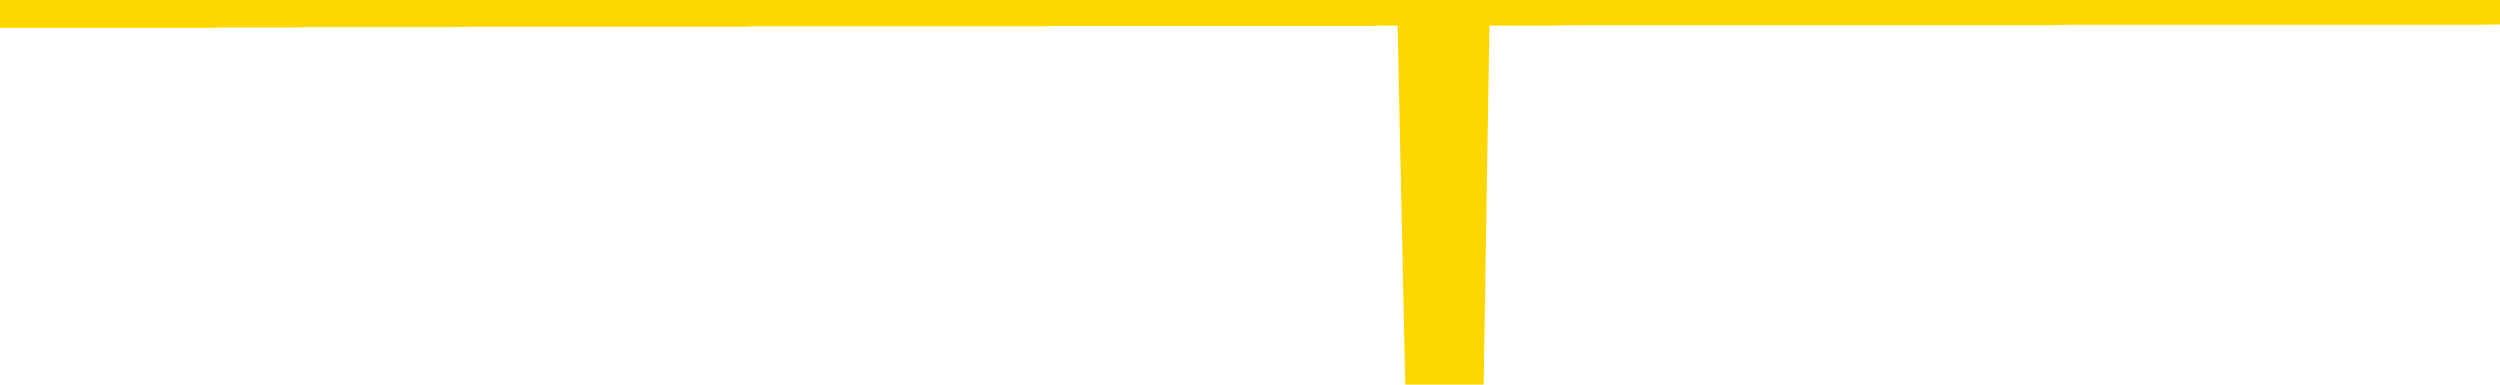 <svg xmlns="http://www.w3.org/2000/svg" version="1.1" viewBox="0 0 6500 1000">
	<path fill="none" stroke="gold" stroke-width="125" stroke-linecap="round" stroke-linejoin="round" d="M0 3943  L-1320173 3943 L-1319989 3943 L-1319499 3943 L-1319205 3943 L-1318894 3943 L-1318659 3943 L-1318606 3943 L-1318547 3943 L-1318394 3943 L-1318353 3943 L-1318220 3943 L-1317928 3943 L-1317387 3943 L-1316777 3943 L-1316729 3943 L-1316089 3943 L-1316056 3943 L-1315530 3943 L-1315398 3943 L-1315007 3943 L-1314679 3943 L-1314562 3943 L-1314351 3943 L-1313634 3943 L-1313064 3943 L-1312957 3943 L-1312782 3943 L-1312561 3943 L-1312159 3943 L-1312134 3943 L-1311206 3943 L-1311118 3943 L-1311036 3942 L-1310966 3942 L-1310668 3942 L-1310516 3942 L-1308626 3942 L-1308526 3942 L-1308263 3942 L-1307970 3942 L-1307828 3942 L-1307579 3942 L-1307544 3942 L-1307385 3942 L-1306922 3942 L-1306669 3942 L-1306457 3942 L-1306205 3942 L-1305856 3942 L-1304929 3942 L-1304835 3942 L-1304425 3942 L-1303254 3942 L-1302065 3942 L-1301972 3942 L-1301945 3942 L-1301679 3942 L-1301380 3942 L-1301251 3942 L-1301214 3942 L-1300399 3942 L-1300015 3942 L-1298955 3942 L-1298893 3942 L-1298628 3942 L-1298157 3943 L-1297965 3943 L-1297701 3943 L-1297364 3943 L-1297229 3943 L-1296773 3943 L-1296030 3943 L-1296012 3943 L-1295847 3943 L-1295779 3943 L-1295263 3943 L-1294234 3943 L-1294038 3943 L-1293549 3943 L-1293187 3943 L-1292779 3943 L-1292393 3943 L-1290690 3943 L-1290592 3943 L-1290520 3943 L-1290458 3943 L-1290274 3943 L-1289937 3943 L-1289297 3943 L-1289220 3943 L-1289159 3943 L-1288972 3943 L-1288893 3943 L-1288715 3943 L-1288696 3943 L-1288466 3943 L-1288078 3943 L-1287190 3943 L-1287150 3943 L-1287062 3943 L-1287035 3943 L-1286027 3943 L-1285877 3943 L-1285853 3943 L-1285720 3943 L-1285680 3943 L-1284422 3943 L-1284364 3943 L-1283824 3943 L-1283772 3943 L-1283725 3943 L-1283330 3943 L-1283190 3943 L-1282991 3943 L-1282844 3943 L-1282679 3943 L-1282403 3943 L-1282044 3943 L-1281491 3943 L-1280846 3943 L-1280588 3943 L-1280434 3943 L-1280033 3943 L-1279993 3943 L-1279872 3943 L-1279810 3943 L-1279797 3943 L-1279703 3943 L-1279410 3943 L-1279258 3943 L-1278928 3942 L-1278850 3942 L-1278774 3942 L-1278548 3942 L-1278481 3942 L-1278253 3942 L-1278201 3942 L-1278036 3942 L-1277030 3942 L-1276847 3942 L-1276296 3942 L-1275903 3942 L-1275506 3942 L-1274656 3942 L-1274577 3942 L-1273998 3942 L-1273557 3942 L-1273316 3942 L-1273159 3942 L-1272758 3942 L-1272737 3942 L-1272292 3942 L-1271887 3942 L-1271751 3942 L-1271576 3942 L-1271440 3942 L-1271189 3942 L-1270189 3942 L-1270107 3942 L-1269972 3942 L-1269933 3942 L-1269043 3942 L-1268828 3942 L-1268384 3942 L-1268267 3942 L-1268210 3942 L-1267534 3942 L-1267434 3942 L-1267405 3942 L-1266063 3942 L-1265657 3942 L-1265618 3942 L-1264689 3942 L-1264591 3942 L-1264458 3942 L-1264054 3942 L-1264028 3942 L-1263935 3942 L-1263719 3941 L-1263308 3941 L-1262154 3941 L-1261862 3941 L-1261834 3941 L-1261226 3941 L-1260975 3941 L-1260956 3941 L-1260026 3941 L-1259975 3941 L-1259853 3941 L-1259835 3941 L-1259679 3941 L-1259504 3941 L-1259367 3941 L-1259311 3941 L-1259203 3941 L-1259118 3941 L-1258885 3941 L-1258810 3941 L-1258501 3941 L-1258383 3941 L-1258213 3941 L-1258122 3941 L-1258020 3941 L-1257996 3941 L-1257919 3941 L-1257821 3941 L-1257455 3941 L-1257350 3941 L-1256846 3941 L-1256395 3941 L-1256356 3941 L-1256332 3941 L-1256292 3941 L-1256163 3941 L-1256062 3941 L-1255620 3941 L-1255338 3941 L-1254746 3941 L-1254615 3941 L-1254341 3941 L-1254189 3941 L-1254035 3941 L-1253950 3941 L-1253872 3941 L-1253686 3941 L-1253636 3941 L-1253608 3940 L-1253529 3940 L-1253506 3940 L-1253222 3940 L-1252618 3940 L-1251623 3940 L-1251325 3940 L-1250591 3940 L-1250347 3940 L-1250257 3940 L-1249679 3940 L-1248981 3940 L-1248229 3940 L-1247910 3940 L-1247527 3940 L-1247450 3940 L-1246816 3940 L-1246630 3940 L-1246543 3940 L-1246413 3940 L-1246100 3940 L-1246051 3940 L-1245909 3940 L-1245887 3940 L-1244920 3940 L-1244374 3940 L-1243896 3940 L-1243835 3940 L-1243511 3940 L-1243490 3940 L-1243427 3940 L-1243217 3940 L-1243140 3940 L-1243086 3940 L-1243063 3940 L-1243024 3940 L-1243008 3940 L-1242251 3940 L-1242234 3940 L-1241435 3940 L-1241283 3940 L-1240377 3940 L-1239871 3940 L-1239642 3940 L-1239600 3940 L-1239485 3940 L-1239309 3940 L-1238554 3940 L-1238420 3940 L-1238256 3940 L-1237937 3940 L-1237761 3940 L-1236739 3940 L-1236716 3940 L-1236465 3940 L-1236252 3940 L-1235618 3939 L-1235380 3939 L-1235347 3939 L-1235169 3939 L-1235089 3939 L-1234999 3939 L-1234935 3939 L-1234495 3939 L-1234471 3939 L-1233930 3939 L-1233674 3939 L-1233180 3939 L-1232302 3939 L-1232266 3939 L-1232213 3939 L-1232172 3939 L-1232055 3939 L-1231778 3939 L-1231571 3939 L-1231374 3939 L-1231351 3939 L-1231300 3939 L-1231261 3939 L-1231183 3939 L-1230586 3939 L-1230525 3939 L-1230422 3939 L-1230268 3939 L-1229636 3939 L-1228955 3939 L-1228652 3939 L-1228306 3939 L-1228108 3939 L-1228060 3939 L-1227739 3939 L-1227112 3939 L-1226965 3939 L-1226929 3939 L-1226871 3939 L-1226794 3939 L-1226553 3939 L-1226465 3939 L-1226371 3939 L-1226077 3938 L-1225943 3938 L-1225883 3938 L-1225846 3938 L-1225573 3938 L-1224567 3938 L-1224392 3938 L-1224341 3938 L-1224048 3938 L-1223856 3938 L-1223523 3938 L-1223016 3938 L-1222454 3938 L-1222439 3938 L-1222423 3938 L-1222322 3938 L-1222208 3938 L-1222169 3938 L-1222131 3938 L-1222065 3938 L-1222037 3938 L-1221898 3938 L-1221606 3938 L-1221555 3938 L-1221450 3938 L-1221186 3938 L-1220721 3938 L-1220576 3938 L-1220522 3938 L-1220465 3938 L-1220274 3938 L-1219908 3938 L-1219694 3938 L-1219499 3938 L-1219441 3938 L-1219382 3938 L-1219228 3938 L-1218959 3938 L-1218529 3938 L-1218514 3938 L-1218437 3938 L-1218372 3938 L-1218243 3938 L-1218219 3938 L-1217935 3938 L-1217888 3938 L-1217833 3938 L-1217371 3938 L-1217332 3938 L-1217291 3938 L-1217101 3938 L-1216620 3938 L-1216133 3938 L-1216117 3938 L-1216079 3938 L-1215822 3938 L-1215745 3938 L-1215515 3938 L-1215499 3938 L-1215205 3937 L-1214762 3937 L-1214315 3937 L-1213811 3937 L-1213657 3937 L-1213370 3937 L-1213330 3937 L-1212999 3937 L-1212777 3937 L-1212260 3937 L-1212185 3937 L-1211937 3937 L-1211742 3937 L-1211682 3937 L-1210906 3937 L-1210832 3937 L-1210601 3937 L-1210585 3937 L-1210523 3937 L-1210327 3937 L-1209863 3937 L-1209840 3937 L-1209710 3937 L-1208409 3937 L-1208393 3937 L-1208316 3937 L-1208222 3937 L-1208005 3937 L-1207852 3937 L-1207674 3937 L-1207620 3937 L-1207333 3937 L-1207293 3937 L-1206924 3937 L-1206484 3937 L-1206301 3937 L-1205980 3937 L-1205684 3937 L-1205238 3937 L-1205167 3937 L-1204704 3937 L-1204267 3937 L-1204084 3937 L-1202630 3937 L-1202499 3937 L-1202041 3937 L-1201815 3937 L-1201429 3937 L-1200912 3937 L-1199958 3937 L-1199164 3937 L-1198490 3937 L-1198064 3937 L-1197753 3937 L-1197523 3937 L-1196840 3937 L-1196826 3936 L-1196617 3936 L-1196595 3936 L-1196420 3936 L-1195470 3936 L-1195202 3936 L-1194387 3936 L-1194076 3936 L-1194039 3936 L-1193982 3936 L-1193365 3936 L-1192727 3936 L-1191101 3936 L-1190427 3936 L-1189785 3936 L-1189707 3936 L-1189651 3936 L-1189615 3936 L-1189587 3936 L-1189475 3936 L-1189457 3936 L-1189434 3936 L-1189281 3936 L-1189227 3936 L-1189149 3936 L-1189030 3936 L-1188933 3936 L-1188815 3936 L-1188546 3936 L-1188276 3936 L-1188258 3936 L-1188059 3936 L-1187912 3936 L-1187685 3936 L-1187551 3936 L-1187242 3936 L-1187182 3936 L-1186829 3936 L-1186480 3936 L-1186379 3936 L-1186315 3936 L-1186255 3936 L-1185871 3936 L-1185490 3935 L-1185386 3935 L-1185125 3935 L-1184854 3935 L-1184695 3935 L-1184663 3935 L-1184601 3935 L-1184459 3935 L-1184275 3935 L-1184231 3935 L-1183943 3935 L-1183927 3935 L-1183693 3935 L-1183633 3935 L-1183594 3935 L-1183015 3935 L-1182881 3935 L-1182858 3935 L-1182839 3935 L-1182822 3935 L-1182805 3935 L-1182782 3935 L-1182765 3935 L-1182744 3934 L-1182727 3934 L-1182704 3934 L-1182687 3934 L-1182666 3934 L-1182649 3934 L-1182600 3934 L-1182528 3934 L-1182493 3934 L-1182469 3934 L-1182434 3934 L-1182392 3934 L-1182355 3934 L-1182339 3934 L-1182315 3933 L-1182278 3933 L-1182261 3933 L-1182238 3933 L-1182221 3933 L-1182202 3933 L-1182186 3933 L-1182157 3933 L-1182131 3933 L-1182085 3933 L-1182069 3933 L-1182027 3933 L-1181979 3933 L-1181908 3933 L-1181893 3933 L-1181877 3933 L-1181815 3933 L-1181776 3933 L-1181736 3933 L-1181570 3933 L-1181505 3933 L-1181489 3933 L-1181445 3933 L-1181387 3933 L-1181174 3933 L-1181140 3933 L-1181098 3933 L-1181020 3933 L-1180483 3933 L-1180404 3933 L-1180300 3933 L-1180212 3933 L-1180035 3933 L-1179685 3933 L-1179529 3933 L-1179091 3933 L-1178934 3932 L-1178805 3932 L-1178101 3932 L-1177900 3932 L-1176939 3932 L-1176457 3932 L-1176357 3932 L-1176265 3932 L-1176020 3932 L-1175947 3932 L-1175504 3932 L-1175408 3932 L-1175393 3932 L-1175377 3932 L-1175352 3932 L-1174886 3932 L-1174669 3932 L-1174530 3932 L-1174236 3932 L-1174147 3932 L-1174106 3932 L-1174076 3932 L-1173904 3932 L-1173845 3932 L-1173769 3932 L-1173688 3932 L-1173618 3932 L-1173309 3932 L-1173224 3932 L-1173010 3932 L-1172975 3932 L-1172291 3932 L-1172193 3932 L-1171988 3932 L-1171941 3932 L-1171663 3932 L-1171601 3932 L-1171584 3932 L-1171506 3932 L-1171197 3932 L-1171173 3932 L-1171119 3932 L-1171096 3932 L-1170974 3932 L-1170838 3932 L-1170594 3932 L-1170468 3932 L-1169821 3932 L-1169806 3932 L-1169781 3932 L-1169600 3932 L-1169524 3932 L-1169433 3931 L-1169005 3931 L-1168589 3931 L-1168196 3931 L-1168117 3931 L-1168098 3931 L-1167735 3931 L-1167499 3931 L-1167270 3931 L-1166957 3931 L-1166879 3931 L-1166799 3931 L-1166621 3931 L-1166605 3931 L-1166339 3931 L-1166259 3931 L-1166029 3931 L-1165803 3931 L-1165488 3931 L-1165312 3931 L-1164951 3931 L-1164559 3931 L-1164490 3931 L-1164426 3931 L-1164286 3931 L-1164234 3931 L-1164133 3931 L-1163631 3931 L-1163433 3931 L-1163187 3931 L-1163001 3931 L-1162702 3931 L-1162626 3931 L-1162459 3931 L-1161575 3931 L-1161546 3931 L-1161424 3931 L-1160845 3931 L-1160767 3931 L-1160054 3931 L-1159742 3931 L-1159528 3931 L-1159512 3931 L-1159125 3931 L-1158600 3931 L-1158154 3931 L-1157824 3931 L-1157672 3931 L-1157346 3931 L-1157167 3931 L-1157086 3931 L-1156880 3931 L-1156704 3931 L-1155775 3930 L-1154886 3930 L-1154847 3930 L-1154619 3930 L-1154240 3930 L-1153452 3930 L-1153218 3930 L-1153142 3930 L-1152784 3930 L-1152213 3930 L-1151946 3930 L-1151559 3930 L-1151455 3930 L-1151285 3930 L-1150667 3930 L-1150456 3930 L-1150148 3930 L-1150095 3930 L-1149967 3930 L-1149914 3930 L-1149795 3930 L-1149459 3930 L-1148500 3930 L-1148368 3930 L-1148166 3930 L-1147535 3930 L-1147224 3930 L-1146810 3930 L-1146783 3930 L-1146637 3930 L-1146217 3930 L-1144884 3930 L-1144838 3930 L-1144709 3930 L-1144692 3930 L-1144114 3930 L-1143909 3930 L-1143879 3930 L-1143838 3930 L-1143781 3930 L-1143743 3930 L-1143665 3930 L-1143522 3930 L-1143068 3930 L-1142949 3930 L-1142664 3930 L-1142292 3930 L-1142195 3930 L-1141869 3930 L-1141514 3930 L-1141344 3930 L-1141297 3930 L-1141188 3930 L-1141099 3930 L-1141071 3930 L-1140995 3930 L-1140691 3930 L-1140657 3929 L-1140586 3929 L-1140218 3929 L-1139882 3929 L-1139801 3929 L-1139582 3929 L-1139410 3929 L-1139383 3929 L-1138885 3929 L-1138336 3929 L-1137456 3929 L-1137357 3929 L-1137280 3929 L-1137006 3929 L-1136759 3929 L-1136685 3929 L-1136623 3929 L-1136504 3929 L-1136462 3929 L-1136352 3929 L-1136275 3929 L-1135574 3929 L-1135329 3929 L-1135289 3929 L-1135133 3929 L-1134533 3929 L-1134307 3929 L-1134214 3929 L-1133739 3929 L-1133142 3929 L-1132622 3929 L-1132601 3929 L-1132456 3929 L-1132136 3929 L-1131594 3929 L-1131362 3929 L-1131191 3929 L-1130705 3929 L-1130477 3929 L-1130392 3929 L-1130046 3929 L-1129720 3929 L-1129197 3929 L-1128870 3929 L-1128269 3929 L-1128072 3929 L-1128020 3929 L-1127979 3929 L-1127698 3929 L-1127014 3929 L-1126703 3929 L-1126679 3929 L-1126487 3929 L-1126265 3929 L-1126179 3929 L-1125515 3928 L-1125491 3928 L-1125269 3928 L-1124939 3928 L-1124587 3928 L-1124382 3928 L-1124149 3928 L-1123892 3928 L-1123702 3928 L-1123655 3928 L-1123428 3928 L-1123393 3928 L-1123237 3928 L-1123022 3928 L-1122849 3928 L-1122758 3928 L-1122481 3928 L-1122237 3928 L-1121921 3928 L-1121495 3928 L-1121458 3928 L-1120974 3928 L-1120741 3928 L-1120529 3928 L-1120303 3928 L-1119753 3928 L-1119506 3928 L-1118672 3928 L-1118616 3928 L-1118595 3928 L-1118437 3928 L-1117975 3928 L-1117935 3928 L-1117595 3928 L-1117461 3928 L-1117238 3928 L-1116666 3928 L-1116194 3928 L-1116000 3928 L-1115807 3928 L-1115617 3928 L-1115516 3928 L-1115148 3928 L-1115101 3928 L-1115020 3928 L-1113726 3928 L-1113678 3928 L-1113410 3928 L-1113264 3928 L-1112714 3928 L-1112597 3928 L-1112515 3928 L-1112156 3928 L-1111932 3928 L-1111651 3928 L-1111322 3928 L-1110814 3928 L-1110701 3928 L-1110623 3928 L-1110458 3927 L-1110164 3927 L-1109695 3927 L-1109499 3928 L-1109448 3928 L-1108798 3927 L-1108676 3927 L-1108222 3927 L-1108186 3927 L-1107718 3927 L-1107608 3927 L-1107591 3927 L-1107375 3927 L-1107194 3927 L-1106663 3927 L-1105633 3927 L-1105434 3927 L-1104975 3927 L-1104027 3927 L-1103928 3927 L-1103574 3927 L-1103514 3927 L-1103499 3927 L-1103464 3927 L-1103095 3927 L-1102975 3927 L-1102732 3927 L-1102569 3927 L-1102381 3927 L-1102261 3927 L-1101190 3927 L-1100332 3927 L-1100120 3927 L-1100022 3927 L-1099848 3927 L-1099515 3927 L-1099443 3927 L-1099386 3927 L-1099210 3927 L-1098821 3927 L-1098586 3927 L-1098475 3927 L-1098358 3927 L-1097377 3927 L-1097351 3927 L-1096757 3927 L-1096724 3927 L-1096576 3927 L-1096291 3927 L-1095380 3927 L-1094434 3927 L-1094280 3927 L-1094178 3927 L-1094046 3927 L-1093903 3927 L-1093877 3927 L-1093763 3927 L-1093544 3927 L-1092863 3927 L-1092734 3927 L-1092430 3927 L-1092190 3927 L-1091858 3927 L-1091219 3926 L-1090877 3926 L-1090815 3926 L-1090659 3926 L-1089738 3926 L-1089267 3926 L-1089224 3926 L-1089211 3926 L-1089170 3926 L-1089147 3926 L-1089121 3926 L-1088977 3926 L-1088554 3926 L-1088219 3926 L-1088028 3926 L-1087599 3926 L-1087411 3926 L-1087022 3926 L-1086488 3926 L-1086115 3926 L-1086094 3926 L-1085844 3926 L-1085726 3926 L-1085650 3926 L-1085514 3926 L-1085475 3926 L-1085395 3926 L-1085000 3926 L-1084504 3926 L-1084393 3926 L-1084220 3926 L-1083911 3926 L-1083464 3926 L-1083141 3926 L-1082998 3926 L-1082571 3926 L-1082418 3926 L-1082363 3926 L-1081549 3926 L-1081529 3926 L-1081157 3926 L-1081101 3926 L-1079971 3926 L-1079904 3926 L-1079345 3926 L-1079151 3926 L-1079014 3926 L-1078781 3926 L-1078434 3926 L-1078399 3926 L-1078364 3926 L-1078296 3926 L-1077947 3926 L-1077775 3926 L-1077290 3926 L-1077273 3926 L-1076948 3925 L-1076791 3925 L-1075650 3925 L-1075625 3925 L-1075433 3925 L-1075240 3925 L-1074990 3925 L-1074973 3925 L-1073952 3925 L-1073655 3925 L-1073579 3925 L-1073443 3925 L-1073267 3925 L-1072691 3925 L-1072475 3925 L-1072411 3925 L-1072281 3925 L-1072244 3925 L-1071720 3925 L-1071583 3932 L-1071568 3932 L-1071545 3932 L-1071525 3932 L-1071298 3925 L-1070522 3925 L-1070480 3925 L-1070113 3925 L-1070034 3925 L-1069982 3925 L-1069309 3925 L-1068567 3925 L-1068142 3925 L-1067694 3925 L-1066633 3925 L-1066321 3925 L-1065911 3925 L-1065839 3925 L-1065315 3925 L-1065220 3925 L-1065202 3925 L-1064757 3925 L-1064572 3925 L-1063792 3925 L-1063119 3925 L-1062707 3925 L-1062475 3925 L-1062335 3925 L-1062253 3925 L-1062233 3925 L-1062157 3925 L-1062029 3925 L-1061712 3925 L-1061487 3925 L-1061162 3925 L-1061100 3925 L-1060730 3925 L-1060697 3925 L-1060489 3925 L-1059821 3925 L-1059744 3925 L-1059586 3925 L-1059475 3925 L-1059149 3925 L-1058994 3925 L-1058653 3925 L-1058596 3925 L-1058257 3924 L-1058054 3924 L-1058001 3924 L-1056625 3924 L-1056495 3924 L-1056061 3924 L-1055741 3924 L-1054913 3924 L-1054790 3924 L-1054059 3924 L-1053903 3924 L-1053863 3924 L-1053809 3924 L-1053786 3924 L-1053672 3924 L-1053375 3924 L-1053085 3924 L-1053031 3924 L-1052910 3924 L-1052880 3924 L-1052780 3924 L-1052337 3924 L-1052185 3924 L-1051349 3924 L-1050807 3924 L-1050473 3924 L-1050457 3924 L-1050381 3924 L-1050265 3924 L-1050071 3924 L-1049806 3924 L-1048972 3924 L-1048875 3924 L-1048354 3924 L-1048312 3924 L-1048213 3924 L-1047385 3924 L-1047250 3924 L-1046911 3924 L-1046357 3924 L-1045977 3924 L-1045814 3924 L-1045504 3924 L-1044692 3924 L-1044386 3924 L-1044117 3924 L-1043796 3924 L-1043475 3924 L-1043199 3924 L-1042371 3924 L-1042276 3924 L-1042183 3924 L-1042079 3924 L-1041692 3923 L-1041212 3923 L-1041195 3923 L-1041077 3923 L-1040709 3923 L-1040614 3923 L-1039780 3923 L-1039703 3923 L-1039403 3923 L-1039313 3923 L-1038905 3923 L-1038795 3923 L-1038096 3923 L-1037623 3923 L-1037563 3923 L-1037344 3923 L-1037070 3923 L-1036957 3923 L-1035930 3923 L-1035543 3923 L-1035523 3923 L-1035190 3923 L-1034946 3923 L-1034512 3923 L-1034402 3923 L-1034285 3923 L-1033833 3923 L-1033243 3923 L-1032906 3923 L-1031013 3923 L-1030900 3923 L-1030688 3923 L-1029370 3923 L-1029263 3919 L-1029197 3915 L-1029161 3911 L-1029099 3911 L-1028600 3915 L-1027924 3919 L-1027903 3923 L-1027632 3923 L-1026664 3923 L-1025975 3923 L-1025813 3923 L-1025272 3923 L-1025182 3923 L-1024163 3923 L-1023215 3923 L-1022850 3923 L-1022747 3923 L-1022158 3923 L-1022099 3923 L-1021999 3923 L-1021558 3922 L-1021451 3922 L-1021009 3922 L-1020009 3922 L-1019753 3922 L-1019650 3922 L-1019520 3922 L-1019153 3922 L-1018572 3922 L-1018542 3922 L-1018226 3922 L-1016243 3922 L-1016127 3922 L-1016060 3922 L-1015701 3922 L-1014082 3922 L-1013905 3922 L-1013760 3922 L-1012938 3922 L-1012885 3922 L-1012831 3922 L-1012397 3922 L-1011416 3922 L-1011342 3922 L-1010258 3922 L-1010045 3922 L-1009328 3922 L-1008940 3922 L-1008721 3922 L-1008402 3922 L-1007908 3922 L-1007780 3922 L-1007551 3922 L-1007319 3922 L-1007260 3922 L-1006970 3922 L-1006698 3922 L-1005668 3922 L-1004003 3922 L-1003584 3922 L-1003447 3922 L-1003291 3922 L-1002985 3922 L-1002757 3922 L-1002599 3922 L-1002439 3922 L-1002270 3922 L-1002223 3922 L-1002170 3922 L-1002148 3922 L-1001762 3922 L-1001512 3922 L-1001242 3922 L-1001081 3922 L-1000991 3922 L-999332 3922 L-999167 3922 L-998787 3922 L-998327 3922 L-997718 3921 L-996625 3921 L-996193 3921 L-996162 3921 L-996100 3921 L-996082 3921 L-994379 3921 L-994337 3921 L-993870 3921 L-993683 3921 L-993651 3921 L-993056 3921 L-993006 3921 L-992683 3921 L-992633 3921 L-992422 3921 L-992404 3921 L-992138 3921 L-992085 3921 L-991616 3921 L-991106 3921 L-991027 3921 L-990733 3921 L-990717 3921 L-990678 3921 L-990607 3921 L-990450 3921 L-989504 3921 L-989447 3921 L-988926 3921 L-988734 3921 L-988633 3921 L-988407 3921 L-987897 3921 L-987509 3921 L-987440 3921 L-987091 3921 L-986734 3921 L-985606 3921 L-985554 3921 L-985328 3921 L-985294 3921 L-985169 3921 L-985071 3921 L-984806 3921 L-984065 3921 L-983487 3921 L-983193 3921 L-982488 3921 L-982309 3921 L-982286 3921 L-981650 3921 L-981338 3921 L-980942 3921 L-980912 3921 L-980891 3921 L-980738 3921 L-980052 3921 L-980036 3921 L-979696 3921 L-979424 3921 L-979386 3921 L-979330 3921 L-979308 3921 L-979236 3921 L-978904 3921 L-978798 3921 L-978769 3921 L-978571 3920 L-978418 3920 L-977550 3920 L-976988 3920 L-976972 3920 L-976871 3920 L-976768 3920 L-976622 3920 L-976544 3920 L-976506 3920 L-976450 3920 L-976377 3920 L-976232 3920 L-975750 3920 L-975346 3920 L-974479 3920 L-974459 3920 L-974202 3920 L-974125 3920 L-974096 3920 L-974086 3920 L-974069 3920 L-973776 3920 L-973736 3920 L-973664 3920 L-973591 3920 L-973386 3920 L-973226 3920 L-972924 3920 L-972847 3920 L-972830 3920 L-972613 3920 L-972382 3920 L-972272 3920 L-971902 3920 L-971744 3920 L-971513 3920 L-971344 3920 L-971199 3920 L-971067 3920 L-969791 3920 L-969388 3920 L-969327 3920 L-969210 3920 L-968785 3920 L-968770 3920 L-968708 3920 L-968435 3920 L-968322 3920 L-968040 3920 L-967763 3920 L-967337 3920 L-967315 3920 L-967237 3920 L-967111 3920 L-966525 3920 L-966134 3919 L-965798 3919 L-965209 3919 L-965107 3919 L-964936 3919 L-964800 3919 L-963972 3919 L-962787 3919 L-962751 3919 L-962695 3919 L-962475 3919 L-962270 3919 L-962115 3919 L-961859 3919 L-961782 3919 L-961239 3919 L-961203 3919 L-960954 3919 L-960567 3919 L-959741 3919 L-959383 3919 L-959072 3919 L-958814 3919 L-958591 3919 L-958184 3919 L-958068 3919 L-957885 3919 L-957832 3919 L-957643 3919 L-957472 3919 L-957443 3919 L-957163 3919 L-956853 3919 L-956715 3919 L-956405 3919 L-956211 3919 L-956196 3919 L-955476 3919 L-955343 3919 L-955045 3919 L-954954 3919 L-954354 3919 L-954315 3919 L-954237 3919 L-953617 3919 L-953465 3919 L-953424 3919 L-953114 3919 L-952922 3919 L-952729 3919 L-952673 3919 L-952365 3919 L-952313 3919 L-952258 3919 L-952232 3919 L-952107 3919 L-951297 3919 L-951220 3919 L-950680 3919 L-950411 3919 L-949751 3919 L-948844 3919 L-948603 3919 L-948070 3919 L-947853 3919 L-946746 3919 L-946695 3919 L-945920 3919 L-945372 3919 L-945261 3919 L-945108 3918 L-945053 3918 L-944887 3918 L-944510 3918 L-944063 3918 L-944008 3918 L-943853 3918 L-943174 3918 L-942953 3918 L-942436 3918 L-941587 3918 L-941571 3918 L-939780 3918 L-939225 3918 L-939108 3918 L-938102 3918 L-938066 3918 L-937833 3918 L-937740 3918 L-937700 3918 L-937368 3918 L-937016 3918 L-936751 3918 L-936465 3918 L-936154 3918 L-935900 3918 L-935806 3918 L-935316 3918 L-935109 3918 L-934543 3918 L-934429 3918 L-934077 3918 L-934026 3918 L-933986 3918 L-933383 3918 L-932649 3918 L-932068 3918 L-931832 3918 L-931292 3918 L-931139 3918 L-930637 3918 L-930428 3918 L-930405 3918 L-930346 3918 L-929383 3918 L-929206 3918 L-928764 3918 L-928739 3918 L-928584 3918 L-928503 3918 L-928353 3918 L-927706 3918 L-927656 3918 L-926536 3918 L-925552 3918 L-925490 3917 L-924770 3917 L-923905 3917 L-923526 3917 L-923307 3917 L-922548 3917 L-922496 3917 L-922187 3917 L-921335 3917 L-921142 3917 L-920965 3917 L-920741 3917 L-920614 3917 L-920422 3917 L-920190 3917 L-920020 3917 L-919734 3917 L-919454 3917 L-919371 3917 L-919201 3917 L-919184 3917 L-919030 3917 L-918991 3917 L-918215 3917 L-918139 3917 L-917907 3917 L-917480 3917 L-917134 3917 L-916551 3917 L-916282 3917 L-916023 3917 L-915894 3917 L-915878 3917 L-915764 3917 L-915740 3917 L-915506 3917 L-915470 3917 L-914154 3917 L-914098 3917 L-913419 3917 L-912847 3917 L-912721 3917 L-912568 3917 L-912491 3917 L-912179 3917 L-911906 3917 L-911817 3917 L-911715 3917 L-910788 3917 L-910711 3917 L-910347 3917 L-910323 3917 L-910286 3917 L-909511 3917 L-909419 3917 L-909279 3917 L-908877 3917 L-908616 3917 L-908372 3917 L-908158 3917 L-908077 3917 L-908001 3917 L-907925 3917 L-907738 3917 L-907671 3917 L-907422 3917 L-907367 3917 L-907229 3917 L-907150 3917 L-907036 3917 L-906813 3917 L-906649 3917 L-906608 3917 L-906438 3917 L-906067 3917 L-906053 3916 L-905937 3916 L-905215 3916 L-905179 3916 L-905047 3916 L-904699 3916 L-904287 3916 L-904251 3916 L-904173 3916 L-904134 3916 L-903770 3916 L-903566 3916 L-903551 3916 L-903205 3916 L-902857 3916 L-902531 3916 L-902429 3916 L-902277 3916 L-902082 3916 L-901851 3916 L-901758 3916 L-901603 3916 L-901525 3916 L-901485 3916 L-901371 3916 L-901348 3916 L-901097 3916 L-900958 3916 L-900380 3916 L-899552 3916 L-899064 3916 L-898943 3916 L-898905 3916 L-898892 3916 L-898740 3916 L-898639 3916 L-898406 3916 L-898016 3916 L-897711 3916 L-897696 3916 L-897525 3916 L-897286 3916 L-896690 3916 L-896086 3916 L-896046 3916 L-896006 3916 L-895853 3916 L-895800 3916 L-895737 3916 L-895669 3916 L-895614 3916 L-895589 3916 L-895542 3916 L-895448 3916 L-895311 3916 L-895157 3916 L-895025 3916 L-894985 3916 L-894949 3916 L-894887 3915 L-894614 3915 L-894299 3915 L-894258 3915 L-894173 3915 L-893996 3915 L-893758 3915 L-893401 3915 L-893371 3915 L-892802 3915 L-892679 3915 L-892443 3915 L-892420 3915 L-892139 3915 L-891853 3915 L-891598 3915 L-891026 3915 L-890729 3915 L-890653 3915 L-889954 3915 L-889876 3915 L-889841 3915 L-889815 3915 L-889764 3915 L-889570 3915 L-889429 3915 L-889394 3915 L-889353 3915 L-888758 3915 L-888526 3915 L-888242 3915 L-888188 3915 L-888114 3915 L-888036 3915 L-887799 3915 L-887556 3915 L-887420 3915 L-887314 3915 L-887234 3915 L-886847 3915 L-886720 3915 L-886567 3915 L-886529 3915 L-886384 3915 L-886162 3915 L-885988 3915 L-885919 3915 L-885098 3915 L-885082 3915 L-884787 3915 L-883999 3915 L-883689 3915 L-883543 3915 L-883315 3915 L-883114 3915 L-882177 3915 L-882141 3915 L-882118 3915 L-882077 3915 L-881809 3915 L-881212 3915 L-881148 3915 L-881113 3915 L-881096 3915 L-880401 3915 L-880200 3915 L-880168 3915 L-879834 3915 L-879726 3915 L-879102 3915 L-878598 3915 L-878560 3915 L-878118 3915 L-878022 3915 L-877863 3915 L-877550 3915 L-877538 3915 L-877097 3915 L-876616 3915 L-876486 3915 L-876166 3915 L-876098 3915 L-875794 3915 L-875618 3915 L-875424 3915 L-875182 3915 L-874984 3915 L-874958 3915 L-874380 3915 L-874310 3915 L-873901 3915 L-873846 3915 L-873800 3914 L-873436 3914 L-873290 3914 L-873085 3914 L-872988 3914 L-872833 3914 L-872772 3914 L-872624 3914 L-872523 3914 L-871967 3914 L-871944 3914 L-871772 3914 L-871230 3914 L-871169 3914 L-871115 3914 L-871087 3914 L-871016 3914 L-870999 3914 L-870936 3914 L-870899 3914 L-870745 3914 L-870419 3914 L-869853 3914 L-869838 3914 L-869776 3914 L-869675 3914 L-869629 3914 L-869386 3914 L-868964 3914 L-868809 3914 L-867067 3914 L-866526 3914 L-865582 3914 L-865173 3914 L-864632 3914 L-864436 3914 L-864267 3914 L-863971 3914 L-863857 3914 L-863841 3914 L-863687 3914 L-863547 3914 L-863470 3914 L-863338 3914 L-862990 3914 L-862620 3914 L-862022 3914 L-861846 3914 L-861690 3914 L-861421 3914 L-861269 3914 L-860978 3914 L-860954 3914 L-860871 3914 L-860644 3914 L-859944 3914 L-859818 3914 L-859386 3914 L-859292 3914 L-858087 3914 L-858038 3914 L-857745 3914 L-857341 3914 L-857066 3914 L-857046 3914 L-856929 3914 L-856852 3914 L-856671 3914 L-856191 3914 L-855740 3914 L-855330 3914 L-855299 3914 L-854881 3914 L-854767 3914 L-854649 3914 L-854633 3914 L-854439 3914 L-854417 3914 L-854185 3914 L-853742 3914 L-853422 3914 L-852958 3914 L-852792 3913 L-852637 3913 L-852482 3913 L-852028 3913 L-851709 3913 L-851654 3913 L-851283 3913 L-851245 3914 L-850919 3914 L-850802 3913 L-850703 3913 L-850377 3913 L-849990 3913 L-849730 3913 L-849371 3913 L-849115 3913 L-846945 3913 L-846895 3913 L-846873 3913 L-846461 3913 L-846400 3913 L-846329 3913 L-846099 3913 L-845788 3913 L-845485 3913 L-845440 3913 L-845132 3913 L-844999 3913 L-844783 3913 L-844071 3913 L-843916 3913 L-843777 3913 L-843628 3913 L-843607 3913 L-843413 3913 L-843388 3913 L-843297 3913 L-843275 3913 L-843258 3913 L-843158 3913 L-842230 3913 L-841772 3913 L-840680 3913 L-840257 3913 L-839853 3913 L-839815 3913 L-839561 3913 L-838786 3913 L-838770 3913 L-838746 3913 L-838553 3913 L-837816 3913 L-837547 3913 L-837507 3913 L-837108 3913 L-837083 3913 L-836294 3913 L-835614 3913 L-834243 3913 L-833973 3913 L-833924 3913 L-833386 3913 L-833353 3913 L-833252 3913 L-832928 3913 L-832848 3913 L-832580 3913 L-831667 3913 L-831528 3913 L-831279 3912 L-830734 3912 L-830312 3912 L-830119 3912 L-830103 3912 L-829965 3912 L-829872 3912 L-829744 3912 L-829484 3912 L-829459 3912 L-829368 3912 L-829058 3912 L-828998 3912 L-828881 3912 L-828531 3912 L-827720 3912 L-827489 3912 L-826660 3912 L-826428 3912 L-826211 3912 L-825693 3912 L-825055 3912 L-824639 3912 L-824316 3912 L-823836 3912 L-823410 3912 L-823349 3912 L-823000 3912 L-822960 3912 L-822946 3912 L-822846 3912 L-822801 3912 L-822316 3912 L-821514 3912 L-821180 3912 L-820098 3912 L-819618 3912 L-819596 3912 L-819455 3912 L-818900 3912 L-818203 3912 L-817894 3912 L-817672 3912 L-817568 3912 L-817465 3912 L-816794 3912 L-816700 3912 L-816678 3912 L-816600 3912 L-816423 3912 L-816251 3912 L-816070 3912 L-816056 3912 L-815980 3912 L-815816 3912 L-815301 3912 L-815285 3912 L-815145 3912 L-814782 3912 L-814758 3912 L-814627 3912 L-814603 3912 L-814241 3912 L-813715 3912 L-813621 3912 L-813406 3911 L-813312 3911 L-813288 3911 L-812823 3911 L-812746 3911 L-812344 3911 L-811894 3911 L-810642 3911 L-810603 3911 L-810172 3911 L-810139 3911 L-809420 3911 L-809244 3911 L-809108 3911 L-808801 3911 L-808746 3911 L-808722 3911 L-808705 3911 L-808531 3911 L-808341 3911 L-807834 3911 L-807460 3911 L-807122 3911 L-807083 3911 L-806364 3911 L-806270 3911 L-806232 3911 L-805690 3911 L-805667 3911 L-805264 3910 L-804839 3910 L-804568 3910 L-804388 3910 L-804142 3910 L-804119 3910 L-804062 3910 L-803446 3910 L-802943 3910 L-802556 3910 L-801937 3910 L-801721 3910 L-801566 3910 L-800273 3910 L-800174 3910 L-799732 3910 L-799400 3910 L-799100 3910 L-798857 3910 L-798122 3910 L-797543 3910 L-796714 3910 L-796614 3910 L-796056 3910 L-795918 3910 L-794276 3910 L-794215 3910 L-794121 3910 L-793154 3910 L-792977 3910 L-792690 3910 L-792472 3910 L-792394 3910 L-792123 3910 L-792007 3910 L-791854 3910 L-791544 3910 L-791465 3910 L-791374 3910 L-791297 3910 L-791181 3910 L-791002 3910 L-790910 3910 L-790871 3910 L-790368 3910 L-790150 3910 L-790020 3910 L-789865 3910 L-789811 3910 L-789686 3910 L-789301 3910 L-788793 3910 L-788721 3910 L-788240 3910 L-788163 3910 L-788063 3910 L-787830 3910 L-787365 3910 L-787135 3910 L-787118 3910 L-786886 3910 L-786732 3910 L-786670 3910 L-786477 3910 L-786206 3910 L-785455 3910 L-784502 3910 L-784465 3910 L-784241 3910 L-783801 3910 L-783520 3910 L-783172 3910 L-782103 3910 L-781175 3910 L-781044 3910 L-780997 3910 L-780928 3910 L-780773 3910 L-780696 3910 L-780522 3909 L-780087 3909 L-779883 3909 L-779823 3909 L-779241 3909 L-779086 3909 L-778971 3909 L-778930 3909 L-778761 3909 L-778624 3909 L-778413 3909 L-778335 3909 L-778312 3909 L-778103 3909 L-777694 3909 L-777669 3909 L-777446 3909 L-777301 3909 L-777266 3909 L-777252 3909 L-777230 3909 L-776997 3909 L-776811 3909 L-776594 3909 L-776569 3909 L-775879 3909 L-775776 3909 L-775740 3909 L-775720 3909 L-775525 3909 L-775472 3909 L-775355 3909 L-775274 3909 L-775163 3909 L-774848 3909 L-774389 3909 L-774134 3909 L-773900 3909 L-773770 3909 L-773417 3909 L-773358 3909 L-773205 3909 L-772633 3909 L-772547 3909 L-772393 3909 L-772098 3909 L-771727 3908 L-771424 3908 L-771348 3908 L-770943 3908 L-770775 3908 L-770631 3908 L-770091 3908 L-770030 3908 L-770014 3908 L-769848 3908 L-769642 3908 L-769568 3908 L-769475 3908 L-769065 3908 L-769050 3908 L-769026 3908 L-768833 3908 L-768756 3908 L-768586 3909 L-768523 3909 L-768508 3909 L-767993 3909 L-767772 3909 L-767153 3909 L-766900 3909 L-766706 3909 L-766666 3909 L-766593 3909 L-766528 3909 L-765877 3909 L-765838 3909 L-765664 3909 L-765598 3909 L-764924 3909 L-764535 3909 L-764274 3909 L-764036 3909 L-763958 3909 L-763942 3909 L-763740 3909 L-763370 3909 L-763144 3909 L-762509 3909 L-762489 3909 L-762101 3909 L-762008 3909 L-761950 3909 L-761674 3908 L-761364 3908 L-761287 3908 L-760436 3908 L-760093 3909 L-759656 3909 L-759222 3909 L-758727 3909 L-758578 3909 L-758309 3909 L-757071 3909 L-757015 3909 L-755251 3909 L-755061 3909 L-754050 3909 L-753899 3909 L-753524 3909 L-753203 3909 L-752598 3909 L-752528 3909 L-752351 3909 L-751522 3909 L-751384 3909 L-750997 3909 L-750812 3909 L-750769 3909 L-750649 3909 L-750439 3909 L-749992 3909 L-749643 3909 L-749511 3909 L-749102 3909 L-748752 3909 L-748467 3909 L-748273 3909 L-748118 3909 L-747955 3909 L-747886 3909 L-747786 3909 L-747553 3909 L-747437 3909 L-747383 3909 L-746842 3909 L-746377 3909 L-745195 3909 L-745062 3909 L-745037 3909 L-744985 3909 L-744317 3909 L-743282 3909 L-743088 3909 L-742909 3909 L-742757 3909 L-742716 3909 L-742702 3909 L-742640 3909 L-742315 3909 L-741154 3909 L-740961 3909 L-740783 3908 L-739669 3908 L-738810 3908 L-738703 3908 L-738230 3908 L-738037 3908 L-735715 3908 L-735638 3908 L-735517 3908 L-735482 3908 L-735445 3908 L-735350 3908 L-735135 3908 L-734553 3908 L-734167 3908 L-733394 3908 L-733316 3908 L-732619 3908 L-732078 3908 L-732037 3908 L-731907 3908 L-731443 3908 L-731404 3908 L-731269 3908 L-730901 3908 L-730872 3908 L-730722 3908 L-730321 3908 L-728497 3908 L-727690 3908 L-726971 3908 L-726955 3908 L-726641 3908 L-726079 3908 L-725578 3908 L-725059 3908 L-725037 3908 L-723294 3908 L-723124 3908 L-722929 3908 L-722035 3908 L-721516 3908 L-721306 3908 L-721048 3908 L-720339 3908 L-719388 3908 L-718730 3908 L-718691 3908 L-718404 3908 L-718322 3908 L-718226 3908 L-718094 3908 L-718017 3908 L-717282 3908 L-716945 3908 L-716895 3908 L-716640 3908 L-716354 3908 L-715928 3908 L-715348 3908 L-715089 3908 L-714937 3908 L-714690 3908 L-714651 3908 L-713854 3908 L-713817 3908 L-713639 3908 L-713230 3907 L-713002 3907 L-712925 3907 L-712794 3907 L-712678 3907 L-712330 3907 L-712266 3907 L-712114 3907 L-711373 3907 L-711262 3907 L-711092 3907 L-711053 3907 L-710758 3907 L-710357 3907 L-710180 3907 L-710086 3907 L-709776 3907 L-708975 3907 L-708516 3907 L-707996 3907 L-707508 3907 L-706812 3907 L-705766 3907 L-705497 3907 L-705443 3907 L-705282 3907 L-705031 3907 L-704785 3907 L-704706 3907 L-704492 3907 L-704180 3907 L-703716 3907 L-703702 3907 L-703406 3907 L-703392 3907 L-702401 3907 L-701729 3907 L-701394 3907 L-700778 3907 L-700641 3907 L-700002 3907 L-699872 3907 L-698920 3907 L-698821 3907 L-698262 3907 L-697853 3907 L-697425 3907 L-697333 3907 L-696499 3907 L-696135 3907 L-696096 3907 L-695964 3907 L-695787 3907 L-695570 3907 L-695516 3907 L-695359 3907 L-695107 3907 L-694006 3907 L-693929 3907 L-693709 3907 L-693579 3907 L-693542 3907 L-693349 3907 L-693249 3907 L-692766 3907 L-692481 3907 L-692321 3907 L-692226 3907 L-691955 3906 L-691685 3906 L-691669 3906 L-691530 3906 L-691392 3906 L-691066 3906 L-690757 3906 L-690716 3906 L-690640 3906 L-690525 3906 L-689674 3906 L-689348 3906 L-689016 3906 L-688883 3906 L-688667 3906 L-688651 3906 L-687971 3906 L-687877 3906 L-687854 3906 L-687838 3906 L-687800 3906 L-687388 3906 L-687119 3906 L-687079 3906 L-686710 3906 L-686501 3906 L-685418 3906 L-685401 3906 L-685373 3906 L-685352 3906 L-684976 3906 L-684721 3906 L-684473 3906 L-684333 3906 L-684201 3906 L-683869 3906 L-683776 3906 L-683715 3906 L-683157 3906 L-683096 3906 L-682940 3906 L-682746 3906 L-682554 3906 L-682538 3906 L-682500 3905 L-682461 3905 L-682190 3905 L-682067 3905 L-682034 3905 L-681935 3905 L-681779 3905 L-681638 3905 L-681354 3905 L-681029 3905 L-680333 3905 L-680310 3905 L-679800 3905 L-678955 3905 L-678592 3905 L-678437 3905 L-677833 3905 L-677663 3905 L-677602 3905 L-677547 3905 L-676491 3905 L-676473 3905 L-675567 3905 L-675546 3905 L-675379 3905 L-675137 3905 L-675086 3905 L-675032 3905 L-674894 3905 L-674855 3905 L-673927 3905 L-673871 3905 L-673749 3905 L-673678 3905 L-673562 3905 L-673383 3905 L-672401 3905 L-672262 3905 L-672144 3905 L-671849 3905 L-671602 3905 L-671565 3905 L-671511 3905 L-671489 3905 L-671356 3905 L-671277 3905 L-671139 3905 L-670517 3905 L-670350 3905 L-669886 3905 L-669709 3905 L-669693 3905 L-669633 3905 L-669516 3905 L-669033 3905 L-668338 3905 L-667965 3905 L-667796 3905 L-666830 3905 L-666675 3905 L-666497 3905 L-666404 3905 L-666149 3905 L-665978 3905 L-665332 3905 L-665321 3905 L-664740 3905 L-664602 3905 L-664547 3905 L-663812 3905 L-663773 3905 L-663696 3905 L-663054 3905 L-662279 3905 L-662187 3905 L-662138 3905 L-662123 3905 L-662087 3905 L-662070 3905 L-662007 3905 L-661991 3905 L-661971 3905 L-661816 3905 L-661777 3905 L-661761 3905 L-661722 3905 L-661583 3905 L-661506 3905 L-661142 3904 L-660794 3904 L-660020 3904 L-659418 3904 L-659222 3904 L-658992 3904 L-658854 3904 L-658216 3904 L-657926 3904 L-657905 3904 L-657445 3904 L-657212 3904 L-657157 3904 L-657119 3904 L-656616 3904 L-656065 3904 L-655277 3904 L-654154 3904 L-653260 3904 L-653172 3904 L-652873 3904 L-652801 3904 L-652685 3904 L-651508 3904 L-651160 3904 L-651138 3904 L-650618 3904 L-650472 3904 L-650364 3904 L-650154 3904 L-649999 3904 L-649977 3904 L-649783 3904 L-649706 3904 L-649562 3904 L-648762 3904 L-648615 3904 L-648335 3904 L-648158 3904 L-647849 3904 L-647037 3904 L-646108 3904 L-644517 3904 L-644273 3904 L-643632 3904 L-643437 3904 L-643359 3904 L-642842 3904 L-642610 3904 L-642586 3904 L-642454 3904 L-642115 3904 L-642104 3904 L-641888 3904 L-641851 3904 L-641309 3904 L-640781 3904 L-640713 3904 L-640420 3904 L-639872 3904 L-639837 3904 L-639784 3904 L-639685 3903 L-639453 3903 L-638872 3903 L-638775 3904 L-638700 3904 L-638369 3903 L-637619 3903 L-637579 3903 L-636900 3903 L-636745 3903 L-636419 3903 L-636203 3903 L-635971 3903 L-635675 3903 L-635429 3903 L-635078 3903 L-635025 3903 L-634265 3903 L-633572 3903 L-633221 3903 L-632758 3903 L-632124 3903 L-631715 3903 L-631637 3903 L-631211 3903 L-630569 3903 L-630400 3903 L-629658 3903 L-629470 3903 L-629175 3903 L-628603 3903 L-628578 3903 L-627559 3903 L-627072 3903 L-626978 3903 L-626917 3903 L-626629 3903 L-626343 3903 L-626282 3903 L-626102 3903 L-625391 3903 L-625215 3903 L-625017 3903 L-624865 3903 L-624773 3903 L-624711 3903 L-624170 3903 L-623859 3903 L-623767 3903 L-623690 3903 L-623123 3903 L-623032 3903 L-622777 3903 L-622450 3903 L-622413 3903 L-622258 3903 L-622026 3903 L-621704 3903 L-620572 3903 L-620372 3903 L-619847 3903 L-619602 3903 L-619356 3903 L-619276 3903 L-619256 3902 L-619180 3902 L-619124 3902 L-619047 3902 L-619008 3902 L-618829 3902 L-618792 3902 L-618561 3902 L-617323 3902 L-616996 3902 L-616956 3902 L-616175 3902 L-616028 3902 L-615036 3902 L-614830 3902 L-614404 3902 L-614277 3902 L-613872 3902 L-613784 3902 L-613127 3902 L-612420 3902 L-611812 3902 L-611619 3902 L-611386 3902 L-610767 3902 L-610472 3902 L-610032 3902 L-609877 3902 L-609722 3902 L-608966 3902 L-608616 3902 L-608214 3902 L-608175 3902 L-607169 3902 L-606849 3902 L-606602 3902 L-605903 3902 L-605829 3902 L-605517 3902 L-604437 3902 L-604245 3902 L-604011 3902 L-603816 3902 L-603316 3902 L-602563 3902 L-602449 3902 L-602249 3902 L-602207 3902 L-602115 3902 L-601802 3902 L-601713 3902 L-601597 3902 L-601279 3902 L-601210 3902 L-601186 3902 L-600824 3902 L-600785 3902 L-600569 3902 L-600065 3902 L-599463 3902 L-599252 3902 L-599098 3902 L-599061 3902 L-599017 3902 L-598982 3902 L-598849 3902 L-598440 3902 L-598069 3902 L-598016 3902 L-597999 3902 L-597921 3901 L-597511 3901 L-597357 3901 L-597342 3901 L-597302 3901 L-597124 3901 L-597048 3901 L-596816 3901 L-596026 3901 L-595949 3901 L-595214 3901 L-595058 3901 L-594818 3901 L-594757 3901 L-594671 3901 L-594649 3901 L-594531 3901 L-594516 3901 L-594455 3901 L-594417 3901 L-594323 3901 L-594301 3901 L-594185 3901 L-593952 3901 L-593782 3901 L-592962 3901 L-592561 3901 L-592405 3901 L-591900 3901 L-591786 3901 L-591190 3901 L-590816 3901 L-590764 3901 L-590570 3901 L-589873 3901 L-589835 3901 L-589690 3901 L-589465 3901 L-589203 3901 L-588830 3901 L-588404 3901 L-588275 3901 L-588255 3901 L-587761 3901 L-587065 3901 L-586833 3901 L-586679 3901 L-585711 3901 L-585486 3901 L-585209 3901 L-585193 3901 L-584667 3901 L-584138 3901 L-583990 3901 L-583970 3901 L-583428 3901 L-583119 3901 L-583001 3901 L-582809 3901 L-582673 3901 L-582346 3900 L-582229 3900 L-581920 3900 L-581493 3900 L-581438 3900 L-581205 3900 L-581108 3900 L-580975 3900 L-580679 3900 L-580565 3900 L-580200 3900 L-579888 3900 L-579405 3900 L-579234 3900 L-578986 3900 L-578770 3900 L-578245 3900 L-578058 3900 L-577703 3900 L-577067 3900 L-576913 3900 L-576172 3900 L-575753 3900 L-575572 3900 L-575496 3900 L-575365 3900 L-575071 3900 L-575030 3900 L-574800 3900 L-574608 3900 L-574353 3900 L-573927 3900 L-573817 3900 L-573199 3900 L-573017 3900 L-571806 3900 L-571159 3900 L-571008 3900 L-570971 3900 L-570839 3900 L-570738 3900 L-570722 3900 L-570640 3900 L-570429 3900 L-570312 3900 L-569949 3900 L-569577 3900 L-568881 3900 L-568478 3900 L-568373 3900 L-568355 3900 L-567411 3900 L-567215 3900 L-567063 3900 L-567008 3900 L-566252 3900 L-566234 3900 L-565746 3900 L-565615 3900 L-565422 3900 L-564532 3900 L-564493 3900 L-564454 3900 L-564378 3900 L-564339 3900 L-564262 3900 L-564178 3900 L-563913 3900 L-563681 3900 L-563619 3900 L-563138 3900 L-562802 3900 L-562691 3900 L-562497 3900 L-562321 3900 L-562261 3900 L-562225 3900 L-561955 3900 L-561258 3900 L-561205 3900 L-560911 3899 L-560508 3899 L-559944 3899 L-559071 3899 L-558767 3899 L-558729 3899 L-558606 3899 L-558007 3899 L-557877 3899 L-557677 3899 L-557640 3899 L-557026 3899 L-556848 3899 L-556833 3899 L-556615 3899 L-556536 3899 L-556229 3899 L-556097 3899 L-555865 3899 L-555531 3899 L-555439 3899 L-555339 3899 L-555301 3899 L-554758 3899 L-554565 3899 L-554024 3899 L-553598 3899 L-553467 3899 L-553405 3899 L-553174 3899 L-553157 3899 L-552669 3899 L-552588 3899 L-552571 3899 L-551178 3899 L-551042 3899 L-550928 3899 L-550294 3899 L-550154 3899 L-550037 3899 L-549883 3899 L-549846 3899 L-549767 3899 L-549713 3899 L-548722 3899 L-548685 3899 L-548552 3899 L-548491 3899 L-548392 3899 L-548102 3899 L-548089 3899 L-547778 3899 L-547679 3899 L-547213 3899 L-547160 3901 L-547017 3903 L-546889 3905 L-546657 3906 L-546088 3906 L-546000 3906 L-545977 3906 L-545690 3906 L-545007 3906 L-544930 3906 L-544894 3906 L-544878 3906 L-544678 3906 L-544258 3906 L-543986 3906 L-543113 3906 L-542821 3906 L-542710 3906 L-541976 3906 L-541849 3906 L-541489 3906 L-541237 3906 L-540365 3906 L-540196 3906 L-540134 3906 L-540080 3906 L-539732 3906 L-539708 3906 L-539499 3906 L-539359 3906 L-539229 3906 L-539106 3906 L-538982 3906 L-538746 3906 L-538455 3906 L-537796 3906 L-537774 3906 L-537619 3906 L-537502 3906 L-536537 3906 L-536482 3906 L-536249 3906 L-536227 3906 L-535900 3906 L-535785 3906 L-535745 3906 L-535244 3906 L-534945 3906 L-534833 3906 L-534291 3906 L-533231 3906 L-532606 3906 L-532434 3906 L-532186 3906 L-531930 3906 L-531799 3906 L-531777 3906 L-531110 3906 L-530214 3906 L-530168 3906 L-530097 3906 L-529981 3906 L-529761 3906 L-529570 3906 L-529531 3905 L-529339 3905 L-528680 3905 L-528062 3905 L-528024 3906 L-527427 3906 L-527366 3906 L-526244 3906 L-526189 3906 L-526068 3906 L-525803 3906 L-525739 3906 L-525470 3906 L-525394 3906 L-525178 3906 L-524695 3906 L-524425 3906 L-524294 3906 L-524062 3906 L-524037 3906 L-524022 3906 L-523999 3906 L-523983 3905 L-523960 3905 L-523946 3905 L-523922 3905 L-523906 3905 L-523884 3905 L-523868 3905 L-523846 3905 L-523830 3905 L-523802 3905 L-523784 3905 L-523766 3905 L-523729 3904 L-523690 3904 L-523675 3904 L-523649 3904 L-523597 3904 L-523573 3904 L-523496 3904 L-523458 3904 L-523443 3904 L-523380 3904 L-523365 3904 L-523319 3904 L-523248 3904 L-523210 3904 L-523186 3904 L-523133 3904 L-523108 3904 L-523093 3904 L-523031 3904 L-522994 3904 L-522917 3904 L-522901 3904 L-522873 3904 L-522801 3904 L-522761 3904 L-522608 3904 L-522491 3904 L-522437 3904 L-522355 3904 L-522321 3904 L-522297 3904 L-522143 3904 L-522127 3904 L-522026 3904 L-521715 3904 L-521679 3904 L-521464 3904 L-521353 3904 L-521328 3904 L-521098 3904 L-520866 3904 L-520491 3904 L-520363 3904 L-520323 3903 L-520270 3903 L-520169 3903 L-520132 3903 L-519922 3903 L-519858 3903 L-519745 3903 L-519534 3903 L-519496 3903 L-519124 3903 L-519071 3903 L-518992 3903 L-518970 3903 L-518878 3903 L-518677 3903 L-518640 3903 L-518618 3903 L-518388 3903 L-518367 3903 L-518158 3903 L-518063 3903 L-518026 3903 L-517689 3903 L-517577 3903 L-517537 3903 L-517523 3903 L-517383 3903 L-517368 3903 L-517114 3903 L-516531 3903 L-516455 3903 L-516417 3903 L-516372 3903 L-516324 3903 L-516144 3903 L-516129 3903 L-516030 3903 L-515952 3903 L-515892 3903 L-515526 3903 L-515444 3903 L-515426 3903 L-515373 3903 L-514404 3903 L-514273 3903 L-514251 3903 L-514030 3903 L-513962 3903 L-513940 3903 L-513693 3903 L-513437 3903 L-513306 3903 L-513266 3903 L-513245 3903 L-513190 3903 L-513102 3903 L-513041 3903 L-512815 3903 L-512686 3903 L-512586 3903 L-512532 3903 L-512338 3902 L-512261 3902 L-511927 3902 L-511797 3902 L-511619 3902 L-511603 3902 L-511578 3902 L-511309 3902 L-510108 3902 L-510071 3902 L-509955 3902 L-509721 3902 L-509530 3902 L-509492 3902 L-509436 3902 L-509331 3902 L-508818 3902 L-508524 3902 L-508291 3902 L-508016 3902 L-507999 3902 L-507967 3902 L-507927 3902 L-507889 3902 L-507788 3902 L-507710 3902 L-507618 3902 L-507491 3902 L-507386 3902 L-507208 3902 L-507015 3902 L-506187 3902 L-506071 3902 L-505816 3902 L-505776 3902 L-505677 3902 L-505617 3902 L-505374 3902 L-505350 3902 L-505230 3902 L-505158 3902 L-505119 3902 L-504887 3902 L-504710 3902 L-504190 3902 L-504114 3902 L-504097 3902 L-503686 3902 L-503323 3902 L-503207 3902 L-503185 3902 L-503144 3902 L-503068 3902 L-503014 3902 L-502665 3902 L-502550 3902 L-502372 3902 L-502317 3902 L-502293 3902 L-502179 3902 L-501892 3902 L-501660 3902 L-501444 3902 L-501235 3902 L-501024 3902 L-500198 3902 L-499858 3902 L-498851 3902 L-498488 3901 L-497442 3901 L-497365 3901 L-496918 3901 L-496706 3901 L-496514 3901 L-496220 3901 L-496179 3901 L-496026 3901 L-495972 3901 L-495740 3901 L-495160 3901 L-494966 3901 L-494347 3901 L-493858 3901 L-493806 3901 L-493158 3901 L-493007 3901 L-492838 3901 L-492465 3901 L-492450 3901 L-492351 3901 L-492312 3901 L-492181 3901 L-491748 3901 L-491445 3901 L-491059 3901 L-490919 3901 L-490757 3901 L-490324 3901 L-490285 3901 L-490183 3901 L-490068 3901 L-489890 3901 L-489720 3901 L-489602 3901 L-489241 3901 L-489023 3901 L-488891 3901 L-488750 3901 L-488251 3901 L-488173 3901 L-487939 3901 L-487616 3901 L-487229 3901 L-487206 3901 L-486586 3901 L-486316 3901 L-486083 3901 L-485658 3901 L-485386 3901 L-485244 3901 L-485036 3901 L-484830 3901 L-484279 3901 L-484148 3901 L-483761 3901 L-483491 3901 L-483388 3901 L-483128 3901 L-482926 3901 L-482857 3901 L-482818 3901 L-482251 3901 L-482044 3901 L-482016 3901 L-481787 3901 L-481710 3901 L-481193 3901 L-481154 3901 L-480999 3901 L-480705 3901 L-480434 3900 L-480070 3900 L-479722 3900 L-479350 3900 L-479230 3900 L-479158 3900 L-478678 3900 L-478615 3900 L-478280 3900 L-478149 3900 L-478072 3900 L-477942 3900 L-477478 3900 L-477185 3900 L-477108 3900 L-476797 3900 L-476488 3900 L-476425 3900 L-476395 3900 L-475621 3900 L-475516 3900 L-475428 3900 L-475405 3900 L-475251 3900 L-475029 3900 L-474862 3900 L-474476 3900 L-474421 3900 L-474357 3900 L-473740 3900 L-473623 3900 L-473300 3900 L-472774 3900 L-472424 3900 L-472348 3900 L-471728 3900 L-471317 3900 L-471017 3900 L-470706 3900 L-470568 3900 L-469944 3900 L-469562 3900 L-468439 3900 L-467378 3900 L-467316 3900 L-466955 3900 L-466854 3900 L-466838 3900 L-466464 3900 L-465458 3900 L-465072 3900 L-464864 3900 L-464776 3900 L-464400 3900 L-464107 3900 L-463796 3900 L-463007 3900 L-462919 3900 L-462867 3900 L-462829 3900 L-462311 3900 L-462195 3899 L-461987 3899 L-461847 3899 L-461244 3899 L-460415 3899 L-460131 3899 L-459949 3899 L-459448 3899 L-459243 3899 L-458689 3899 L-458184 3899 L-457992 3899 L-457954 3899 L-457325 3899 L-456872 3899 L-456457 3899 L-455849 3899 L-454728 3899 L-454315 3899 L-453991 3899 L-453776 3899 L-453349 3899 L-453209 3899 L-453118 3899 L-452887 3899 L-452300 3899 L-451492 3899 L-450293 3899 L-450179 3899 L-450046 3899 L-449959 3899 L-449917 3899 L-449896 3899 L-449886 3899 L-449791 3899 L-449027 3899 L-448322 3899 L-448281 3899 L-447995 3899 L-447455 3899 L-447393 3899 L-447353 3899 L-447338 3899 L-447082 3899 L-446758 3899 L-446618 3899 L-446348 3899 L-446309 3899 L-446201 3899 L-445800 3899 L-445690 3899 L-445613 3899 L-445316 3899 L-445273 3899 L-445055 3899 L-444871 3899 L-444761 3899 L-444746 3899 L-444720 3899 L-444296 3899 L-444050 3899 L-443714 3899 L-443679 3899 L-443544 3899 L-443291 3899 L-443136 3899 L-442230 3899 L-442131 3899 L-441936 3899 L-440929 3899 L-440428 3899 L-440350 3899 L-440311 3899 L-440103 3899 L-439985 3899 L-439887 3899 L-439701 3899 L-439535 3899 L-439300 3899 L-438880 3899 L-438864 3899 L-438556 3898 L-437510 3898 L-437293 3898 L-437277 3898 L-437255 3898 L-437046 3898 L-436887 3898 L-436828 3898 L-435383 3898 L-435057 3898 L-434856 3898 L-434657 3898 L-434507 3898 L-434236 3898 L-433795 3898 L-433578 3898 L-432883 3898 L-432380 3898 L-432055 3898 L-431784 3898 L-431064 3898 L-430909 3898 L-429711 3898 L-429321 3898 L-429206 3898 L-429053 3898 L-428899 3898 L-427928 3898 L-427876 3898 L-427629 3898 L-427607 3898 L-427387 3898 L-426949 3898 L-426809 3898 L-426701 3898 L-426499 3898 L-426382 3898 L-426280 3898 L-426265 3898 L-426133 3898 L-425879 3898 L-425261 3898 L-424601 3898 L-424356 3898 L-424163 3898 L-423404 3898 L-423365 3898 L-423286 3898 L-423234 3898 L-423195 3898 L-423157 3898 L-423118 3898 L-423027 3898 L-422982 3898 L-422924 3898 L-422900 3898 L-422785 3898 L-422475 3898 L-422420 3898 L-422399 3897 L-422056 3897 L-421892 3897 L-421856 3897 L-421815 3897 L-421801 3897 L-421569 3897 L-421428 3897 L-421261 3897 L-420811 3897 L-420577 3897 L-420485 3897 L-420465 3897 L-419984 3897 L-419907 3897 L-419779 3897 L-419650 3897 L-419271 3897 L-419030 3897 L-418992 3897 L-418938 3897 L-418800 3897 L-418761 3897 L-418721 3897 L-418490 3897 L-418450 3897 L-418320 3897 L-418142 3897 L-418101 3897 L-418087 3897 L-417923 3897 L-417908 3897 L-417755 3897 L-417740 3897 L-417714 3897 L-417679 3897 L-417458 3897 L-417235 3897 L-416981 3897 L-416849 3897 L-416207 3897 L-415599 3897 L-414580 3897 L-414386 3897 L-414335 3897 L-414210 3897 L-413886 3897 L-413113 3897 L-413056 3897 L-412942 3897 L-412530 3897 L-412205 3897 L-412067 3897 L-411843 3897 L-411317 3897 L-410916 3897 L-410884 3897 L-410597 3897 L-410312 3897 L-409924 3897 L-409708 3897 L-409280 3897 L-409099 3897 L-408763 3896 L-408656 3896 L-408470 3896 L-408353 3896 L-408338 3896 L-407617 3896 L-407448 3896 L-407199 3896 L-407099 3896 L-406457 3896 L-406169 3896 L-405978 3896 L-405704 3896 L-405386 3896 L-405101 3896 L-404987 3896 L-404943 3896 L-404740 3896 L-403132 3896 L-402919 3896 L-402239 3896 L-402156 3896 L-401928 3896 L-401737 3896 L-401599 3896 L-401580 3896 L-401387 3896 L-401157 3896 L-400964 3896 L-399880 3896 L-399685 3896 L-399632 3896 L-399478 3896 L-399371 3896 L-399204 3896 L-399052 3896 L-398936 3896 L-398813 3896 L-398395 3896 L-398138 3896 L-398046 3896 L-397853 3896 L-397791 3896 L-397466 3896 L-397404 3896 L-397348 3896 L-397079 3896 L-396730 3896 L-396552 3896 L-396358 3896 L-396322 3896 L-395609 3896 L-395569 3896 L-395260 3896 L-394962 3896 L-394913 3896 L-394657 3896 L-394386 3896 L-394331 3896 L-393240 3896 L-393209 3896 L-393169 3896 L-392993 3896 L-392800 3896 L-391942 3896 L-390889 3896 L-390828 3896 L-390479 3896 L-389666 3896 L-388853 3896 L-388837 3896 L-388463 3896 L-388294 3896 L-388025 3896 L-387698 3896 L-387576 3896 L-387519 3896 L-387484 3896 L-387406 3896 L-387189 3896 L-387131 3896 L-386815 3896 L-386647 3896 L-386284 3896 L-386091 3896 L-386067 3896 L-385990 3896 L-385509 3896 L-385372 3896 L-384958 3896 L-384659 3896 L-384560 3896 L-384544 3896 L-384515 3896 L-384156 3896 L-383806 3896 L-383668 3896 L-383632 3896 L-382815 3896 L-382609 3896 L-382584 3896 L-382428 3896 L-382338 3896 L-382097 3896 L-381773 3896 L-381681 3896 L-381484 3896 L-381198 3896 L-380442 3895 L-380313 3895 L-380240 3895 L-379627 3895 L-379451 3895 L-379341 3895 L-379241 3895 L-379162 3895 L-379025 3895 L-378871 3895 L-378791 3895 L-378600 3895 L-377927 3895 L-377889 3895 L-377786 3895 L-376843 3895 L-376821 3895 L-376470 3895 L-376005 3895 L-375970 3895 L-375540 3895 L-375489 3895 L-375078 3895 L-375061 3895 L-374965 3895 L-374909 3895 L-374871 3895 L-374576 3895 L-372837 3895 L-371328 3895 L-370820 3895 L-370322 3895 L-370188 3895 L-370097 3895 L-369970 3895 L-369891 3895 L-369585 3895 L-369315 3895 L-369081 3895 L-367882 3895 L-367777 3895 L-367711 3895 L-366870 3895 L-366684 3895 L-365773 3895 L-364904 3895 L-364616 3895 L-364523 3895 L-363974 3895 L-363455 3895 L-362386 3895 L-362118 3895 L-361964 3895 L-361871 3895 L-361741 3895 L-361694 3895 L-361534 3895 L-360668 3895 L-360333 3895 L-359950 3895 L-359197 3895 L-359138 3895 L-358749 3895 L-358427 3895 L-358270 3895 L-357538 3895 L-357475 3895 L-357188 3895 L-356814 3895 L-356633 3895 L-356377 3895 L-356116 3895 L-355963 3895 L-355560 3895 L-354262 3895 L-354147 3895 L-353684 3895 L-352352 3895 L-351927 3895 L-351903 3894 L-351770 3894 L-351594 3894 L-351461 3894 L-351131 3894 L-350743 3894 L-350704 3894 L-350688 3894 L-350297 3894 L-350006 3894 L-349737 3894 L-349563 3894 L-348070 3894 L-348020 3894 L-347942 3894 L-346702 3894 L-346627 3894 L-346600 3894 L-346353 3894 L-346196 3894 L-346137 3894 L-345250 3894 L-345022 3894 L-344498 3894 L-344357 3894 L-344281 3894 L-343585 3894 L-343337 3894 L-342656 3894 L-342639 3894 L-342385 3894 L-342017 3894 L-341882 3894 L-341260 3894 L-340916 3894 L-340869 3894 L-340382 3894 L-340047 3894 L-339831 3894 L-339696 3894 L-339376 3894 L-339311 3894 L-339059 3894 L-338769 3894 L-338460 3894 L-338320 3894 L-337781 3894 L-337505 3894 L-336775 3894 L-336722 3894 L-336615 3894 L-336349 3894 L-335925 3894 L-335660 3894 L-335441 3894 L-335420 3894 L-335189 3894 L-334902 3894 L-334878 3894 L-334864 3894 L-334492 3894 L-334320 3894 L-334244 3894 L-334183 3894 L-333882 3894 L-333641 3894 L-333548 3894 L-333291 3894 L-333239 3894 L-333043 3894 L-332827 3894 L-332403 3894 L-332311 3894 L-332171 3894 L-331306 3894 L-330932 3894 L-330605 3894 L-330452 3894 L-330025 3894 L-329307 3894 L-329112 3894 L-328758 3894 L-328611 3894 L-328105 3894 L-327869 3894 L-326902 3894 L-326892 3893 L-325826 3893 L-325594 3893 L-325192 3893 L-324998 3893 L-324918 3893 L-324822 3893 L-324085 3893 L-323953 3893 L-323563 3893 L-323540 3893 L-323445 3893 L-323310 3893 L-323293 3893 L-323273 3893 L-321588 3893 L-321570 3893 L-321453 3893 L-321369 3893 L-321244 3893 L-321220 3893 L-320936 3893 L-320829 3893 L-320641 3893 L-320370 3893 L-319699 3893 L-319326 3893 L-318475 3893 L-318417 3893 L-318398 3893 L-318165 3893 L-317890 3893 L-317584 3893 L-317545 3893 L-317314 3893 L-317077 3893 L-316464 3893 L-316423 3893 L-316385 3893 L-315864 3893 L-315672 3893 L-315612 3893 L-315569 3893 L-315247 3893 L-315219 3893 L-315205 3893 L-314719 3893 L-314666 3893 L-314528 3893 L-314490 3893 L-314473 3893 L-314378 3893 L-313713 3893 L-313097 3893 L-312827 3893 L-312419 3893 L-312398 3893 L-312383 3893 L-312269 3893 L-311882 3893 L-311416 3893 L-311355 3893 L-311276 3893 L-311262 3893 L-310776 3893 L-310736 3893 L-310590 3893 L-310541 3893 L-310462 3893 L-309830 3893 L-309739 3893 L-309498 3893 L-309381 3893 L-309054 3893 L-308300 3893 L-308283 3893 L-307331 3893 L-307022 3893 L-306597 3893 L-305884 3892 L-305565 3892 L-305550 3892 L-305399 3892 L-305095 3892 L-305018 3892 L-304890 3892 L-304454 3892 L-304393 3892 L-303870 3892 L-303601 3892 L-303464 3892 L-303386 3892 L-303347 3892 L-302535 3892 L-302495 3892 L-302055 3892 L-301977 3892 L-301719 3892 L-301528 3892 L-300899 3892 L-300712 3892 L-300678 3892 L-300522 3892 L-300120 3892 L-300043 3892 L-299862 3892 L-299672 3892 L-298743 3892 L-298593 3892 L-297385 3892 L-296575 3892 L-296172 3892 L-295569 3892 L-295368 3892 L-295299 3892 L-295141 3892 L-294879 3892 L-294506 3908 L-294487 3908 L-294330 3908 L-293132 3908 L-292029 3892 L-291101 3892 L-290987 3892 L-290701 3892 L-290600 3892 L-290575 3892 L-290385 3892 L-290308 3892 L-290112 3892 L-289400 3892 L-289242 3892 L-288185 3892 L-287761 3892 L-287350 3892 L-287064 3892 L-286890 3892 L-286658 3892 L-286404 3892 L-285961 3892 L-285300 3892 L-285125 3892 L-284820 3892 L-284433 3892 L-284413 3892 L-284394 3892 L-284372 3891 L-284238 3891 L-284046 3891 L-282402 3891 L-281106 3891 L-281067 3891 L-281009 3891 L-280908 3891 L-280349 3891 L-279364 3891 L-278822 3891 L-278358 3891 L-277713 3891 L-277164 3891 L-276114 3891 L-275185 3891 L-274838 3891 L-274644 3891 L-274141 3891 L-273696 3891 L-273554 3891 L-273532 3891 L-272961 3891 L-272576 3891 L-271742 3891 L-271393 3891 L-271372 3891 L-270984 3891 L-270561 3891 L-269963 3891 L-269944 3891 L-269438 3891 L-269206 3891 L-269093 3891 L-268474 3891 L-267912 3891 L-267872 3891 L-267313 3891 L-266980 3891 L-266867 3891 L-266829 3891 L-266404 3891 L-266344 3891 L-266268 3891 L-265977 3891 L-265765 3891 L-265281 3891 L-265066 3891 L-263927 3891 L-263868 3891 L-263850 3891 L-263444 3891 L-262805 3891 L-262670 3891 L-262612 3891 L-262070 3891 L-261761 3891 L-261509 3891 L-261434 3891 L-261314 3891 L-260581 3891 L-260135 3891 L-259921 3890 L-259188 3890 L-259013 3890 L-258648 3890 L-258433 3890 L-257195 3890 L-256885 3890 L-256769 3890 L-256516 3890 L-256305 3890 L-255763 3890 L-255531 3890 L-255474 3890 L-255376 3890 L-255047 3890 L-254814 3890 L-253152 3890 L-252801 3890 L-252398 3890 L-252243 3890 L-251450 3890 L-249959 3890 L-249573 3890 L-249534 3890 L-249280 3890 L-249185 3890 L-248993 3890 L-248644 3890 L-247948 3890 L-247697 3890 L-246981 3890 L-245568 3890 L-245336 3890 L-245007 3890 L-243791 3890 L-243439 3890 L-243247 3890 L-243129 3890 L-240694 3890 L-239725 3890 L-238894 3890 L-238585 3890 L-237242 3890 L-236670 3890 L-236554 3890 L-236225 3890 L-236128 3890 L-235721 3890 L-235606 3890 L-235415 3890 L-234658 3890 L-234533 3890 L-234251 3890 L-233749 3890 L-233671 3890 L-232085 3890 L-232027 3890 L-231285 3890 L-230904 3890 L-230576 3890 L-229913 3890 L-229783 3890 L-229743 3890 L-229493 3890 L-229357 3890 L-229164 3890 L-229028 3890 L-228777 3890 L-228564 3890 L-228255 3890 L-227982 3890 L-227481 3890 L-227462 3890 L-227028 3890 L-226802 3890 L-226358 3890 L-226339 3890 L-225836 3890 L-225699 3890 L-225585 3890 L-225353 3890 L-225043 3890 L-224578 3890 L-224501 3890 L-223998 3890 L-223728 3890 L-223390 3890 L-223205 3890 L-222528 3890 L-222509 3890 L-222335 3890 L-222315 3890 L-221697 3890 L-220981 3890 L-220419 3890 L-220224 3890 L-220070 3890 L-220052 3890 L-219529 3890 L-219414 3890 L-218542 3890 L-218521 3890 L-218465 3890 L-217633 3890 L-217323 3890 L-217247 3890 L-216976 3890 L-216913 3890 L-216862 3890 L-216551 3889 L-215934 3889 L-215158 3889 L-214364 3889 L-214326 3889 L-214248 3889 L-214076 3889 L-213198 3889 L-212314 3889 L-212219 3889 L-212099 3889 L-211770 3889 L-211733 3889 L-211501 3889 L-211268 3889 L-210553 3889 L-210051 3889 L-209385 3889 L-209277 3889 L-209122 3889 L-209103 3889 L-208948 3889 L-208532 3889 L-207922 3889 L-207787 3889 L-206878 3889 L-206675 3889 L-206123 3889 L-203474 3889 L-203299 3889 L-203221 3889 L-202350 3889 L-201886 3889 L-201403 3889 L-201364 3889 L-200784 3889 L-200764 3889 L-199662 3889 L-198240 3889 L-197823 3889 L-197515 3889 L-197438 3889 L-197362 3889 L-197204 3889 L-197128 3889 L-196664 3889 L-195426 3889 L-195174 3889 L-194730 3889 L-194108 3889 L-194052 3889 L-193858 3889 L-193394 3889 L-193103 3888 L-193062 3888 L-193026 3888 L-192873 3888 L-192695 3888 L-191557 3888 L-191169 3888 L-191112 3888 L-190938 3888 L-188420 3888 L-187260 3888 L-186623 3888 L-186484 3888 L-186353 3888 L-185965 3888 L-185501 3888 L-185290 3888 L-185225 3888 L-185192 3888 L-184438 3888 L-183856 3888 L-183664 3888 L-183045 3888 L-182999 3888 L-182638 3888 L-182532 3888 L-182348 3888 L-182070 3888 L-181167 3888 L-180162 3888 L-179427 3888 L-179001 3888 L-178841 3888 L-178478 3888 L-178381 3888 L-177938 3888 L-177862 3888 L-177510 3888 L-177260 3888 L-177240 3888 L-177067 3888 L-176118 3888 L-176005 3888 L-175442 3888 L-174992 3888 L-174607 3887 L-173696 3887 L-173640 3887 L-172501 3887 L-171921 3887 L-171746 3887 L-170953 3887 L-170721 3887 L-170335 3887 L-170064 3887 L-169928 3887 L-169812 3887 L-169193 3887 L-169136 3887 L-168920 3887 L-168626 3887 L-167838 3887 L-167698 3887 L-166310 3887 L-165963 3887 L-165576 3887 L-165515 3887 L-165478 3887 L-165421 3887 L-164778 3887 L-164086 3887 L-163835 3887 L-163499 3887 L-163409 3887 L-162889 3887 L-162635 3887 L-162420 3887 L-162037 3887 L-161876 3887 L-161338 3887 L-160526 3887 L-160507 3887 L-160391 3887 L-160247 3887 L-159866 3887 L-159674 3887 L-159617 3887 L-159318 3887 L-159252 3887 L-159056 3887 L-158689 3887 L-158627 3887 L-158324 3887 L-158278 3887 L-158224 3887 L-157586 3887 L-157567 3887 L-157082 3887 L-156600 3887 L-156231 3887 L-155864 3887 L-155729 3887 L-155575 3887 L-155506 3887 L-154858 3887 L-154838 3887 L-154697 3887 L-154213 3887 L-153930 3887 L-153872 3887 L-153814 3887 L-153504 3887 L-153349 3887 L-152866 3887 L-152093 3887 L-151452 3887 L-151355 3887 L-150292 3887 L-150271 3887 L-149806 3908 L-149790 3908 L-149616 3908 L-149104 3908 L-146749 3887 L-145805 3887 L-145086 3887 L-144545 3886 L-143849 3886 L-143532 3886 L-142884 3886 L-142376 3886 L-142341 3886 L-142300 3886 L-141954 3886 L-141259 3886 L-141062 3886 L-141046 3886 L-140930 3886 L-140648 3886 L-139750 3886 L-139704 3886 L-139338 3886 L-139321 3886 L-139266 3886 L-139072 3886 L-138937 3886 L-138861 3886 L-138628 3886 L-138086 3886 L-138046 3886 L-138009 3886 L-137983 3886 L-137348 3886 L-136806 3886 L-135641 3886 L-135281 3886 L-134004 3886 L-133965 3886 L-133927 3886 L-133712 3886 L-133521 3886 L-133444 3886 L-133290 3886 L-133251 3886 L-132162 3886 L-131837 3886 L-131623 3886 L-131363 3886 L-130870 3886 L-130848 3886 L-130431 3886 L-130290 3886 L-130230 3886 L-130153 3886 L-129942 3886 L-128647 3886 L-128371 3886 L-127746 3886 L-126355 3886 L-126283 3886 L-126245 3886 L-126052 3886 L-125662 3886 L-125355 3886 L-125298 3886 L-124983 3886 L-124933 3886 L-124894 3886 L-124848 3886 L-124215 3886 L-123442 3886 L-123003 3886 L-122861 3908 L-122837 3908 L-122821 3929 L-122796 3929 L-122378 3908 L-122175 3907 L-122026 3886 L-121947 3886 L-121893 3886 L-121096 3886 L-121080 3886 L-120216 3886 L-120013 3886 L-119726 3886 L-119610 3886 L-119084 3886 L-118908 3886 L-118604 3886 L-118217 3886 L-118157 3886 L-118101 3885 L-117946 3885 L-116902 3885 L-116340 3885 L-116104 3885 L-116067 3885 L-115798 3885 L-115392 3885 L-113923 3885 L-112182 3885 L-111794 3885 L-111563 3885 L-111463 3885 L-111369 3885 L-111214 3885 L-110651 3885 L-110569 3885 L-110402 3885 L-109859 3885 L-108675 3885 L-108660 3885 L-108601 3885 L-108449 3885 L-107965 3885 L-107318 3885 L-106611 3885 L-106495 3885 L-105528 3885 L-105483 3885 L-104792 3885 L-104735 3885 L-104657 3885 L-104638 3885 L-104617 3885 L-104402 3885 L-103689 3885 L-103299 3885 L-103262 3885 L-103245 3885 L-103187 3885 L-102759 3885 L-102545 3885 L-102470 3885 L-102393 3885 L-102278 3885 L-102212 3885 L-102084 3885 L-102025 3885 L-101949 3885 L-101870 3885 L-101442 3885 L-100716 3885 L-100703 3885 L-100536 3885 L-100320 3885 L-100305 3885 L-99724 3885 L-99452 3885 L-99164 3885 L-98734 3885 L-98580 3885 L-98524 3885 L-98347 3885 L-96952 3885 L-96687 3884 L-95794 3884 L-95268 3884 L-94249 3884 L-94168 3884 L-93704 3884 L-93085 3884 L-92798 3884 L-92545 3884 L-92393 3884 L-92045 3884 L-91328 3884 L-90766 3884 L-89878 3884 L-89569 3884 L-89278 3884 L-88426 3884 L-88405 3884 L-87748 3884 L-87245 3884 L-87034 3884 L-87014 3884 L-86685 3884 L-86626 3884 L-86240 3884 L-85254 3884 L-84692 3884 L-84595 3884 L-84287 3884 L-84209 3884 L-83175 3884 L-83044 3884 L-82988 3884 L-82352 3884 L-82293 3884 L-82218 3884 L-80804 3884 L-80667 3884 L-80534 3884 L-80048 3884 L-79798 3884 L-79508 3884 L-79295 3884 L-78638 3884 L-78070 3884 L-77980 3884 L-77841 3884 L-77766 3884 L-76602 3884 L-76569 3884 L-76140 3884 L-76123 3884 L-75949 3884 L-74421 3884 L-74336 3884 L-73531 3884 L-73337 3884 L-73316 3884 L-72463 3884 L-72269 3884 L-71635 3884 L-71460 3884 L-71340 3884 L-71287 3884 L-71266 3884 L-71209 3884 L-70821 3884 L-70377 3884 L-70299 3884 L-70102 3884 L-70040 3884 L-69778 3884 L-69430 3884 L-69314 3884 L-68165 3884 L-67880 3884 L-67436 3884 L-66232 3884 L-66102 3883 L-65792 3883 L-65364 3883 L-64067 3883 L-63758 3904 L-63742 3904 L-63695 3905 L-63646 3905 L-62718 3884 L-62388 3884 L-61839 3883 L-61712 3883 L-61266 3883 L-59732 3883 L-59564 3883 L-59292 3883 L-59268 3883 L-58364 3883 L-58248 3883 L-57781 3883 L-57759 3883 L-57686 3883 L-57488 3883 L-57336 3883 L-56869 3883 L-56218 3883 L-55731 3883 L-55181 3883 L-54159 3883 L-53853 3883 L-53799 3883 L-53199 3883 L-52769 3883 L-52694 3883 L-52677 3883 L-52456 3883 L-52152 3883 L-52070 3883 L-51766 3883 L-51166 3883 L-51030 3883 L-50759 3883 L-50546 3883 L-50370 3883 L-50162 3883 L-50140 3883 L-49891 3883 L-49442 3883 L-49425 3884 L-48980 3884 L-47772 3884 L-47569 3884 L-46641 3884 L-46580 3884 L-46545 3884 L-45519 3884 L-45403 3884 L-45383 3884 L-45229 3884 L-45209 3884 L-44798 3884 L-44783 3884 L-44745 3884 L-44435 3884 L-44281 3884 L-44076 3884 L-43677 3884 L-42695 3884 L-42170 3884 L-42113 3884 L-42088 3884 L-41766 3884 L-41049 3884 L-40179 3884 L-40141 3884 L-40064 3884 L-39812 3884 L-39793 3884 L-39070 3884 L-38920 3884 L-38807 3884 L-38710 3883 L-37608 3883 L-36853 3883 L-36680 3883 L-36519 3883 L-36443 3883 L-36250 3883 L-35111 3883 L-34427 3883 L-34144 3883 L-33177 3883 L-33158 3883 L-32307 3883 L-32267 3883 L-32124 3883 L-31799 3883 L-31570 3883 L-31532 3883 L-31491 3883 L-31475 3883 L-31339 3883 L-31320 3883 L-31108 3883 L-31048 3883 L-30971 3883 L-30947 3883 L-30871 3883 L-30391 3883 L-30295 3883 L-30219 3883 L-30042 3883 L-30020 3883 L-29965 3883 L-29927 3883 L-29867 3883 L-29713 3883 L-28689 3883 L-28390 3883 L-28263 3883 L-28185 3883 L-27159 3883 L-27103 3883 L-27045 3883 L-26999 3883 L-26985 3883 L-26948 3883 L-26909 3883 L-25730 3883 L-25671 3883 L-24974 3883 L-24355 3883 L-24212 3883 L-23770 3883 L-23504 3883 L-22841 3883 L-22556 3883 L-21087 3883 L-20138 3883 L-20032 3883 L-19966 3883 L-19936 3883 L-19616 3883 L-19595 3883 L-18667 3883 L-18491 3883 L-17759 3883 L-17219 2919 L-17195 1955 L-17169 991 L-17136 27 L-17120 27 L-17099 27 L-17061 27 L-17041 27 L-17019 27 L-17004 27 L-16985 27 L-16965 27 L-16943 27 L-16926 27 L-16907 27 L-16887 27 L-16849 27 L-16809 27 L-16784 27 L-16767 27 L-16750 26 L-16712 26 L-16694 26 L-16674 26 L-16655 26 L-16634 26 L-16617 26 L-16578 26 L-16555 26 L-16540 26 L-16521 26 L-16501 26 L-16481 26 L-16462 26 L-16423 26 L-16366 26 L-16318 26 L-16266 26 L-16240 26 L-16224 26 L-16207 26 L-16191 26 L-16170 26 L-16153 26 L-16133 26 L-16113 26 L-16090 26 L-16075 26 L-16056 26 L-16036 26 L-16014 26 L-15978 26 L-15959 26 L-15938 26 L-15902 26 L-15881 25 L-15855 25 L-15839 25 L-15821 25 L-15804 25 L-15784 25 L-15765 25 L-15746 25 L-15727 25 L-15669 25 L-15649 25 L-15626 25 L-15592 25 L-15572 25 L-15552 25 L-15533 25 L-15515 25 L-15476 25 L-15456 25 L-15438 25 L-15411 25 L-15224 25 L-15204 25 L-15184 24 L-15162 24 L-15128 24 L-15107 24 L-15086 24 L-15069 24 L-15049 24 L-15030 24 L-15010 24 L-14992 24 L-14973 24 L-14952 24 L-14927 24 L-14911 24 L-14876 24 L-14855 24 L-14837 24 L-14817 24 L-14798 24 L-14777 24 L-14741 24 L-14721 24 L-14699 24 L-14683 24 L-14664 24 L-14644 24 L-14624 24 L-14586 24 L-14509 23 L-14484 23 L-14461 23 L-14433 23 L-14410 23 L-14383 23 L-14334 23 L-14313 23 L-14276 23 L-14257 23 L-14234 23 L-14218 23 L-14199 23 L-14179 23 L-14159 23 L-14122 23 L-14102 23 L-14045 23 L-14024 23 L-13998 23 L-13984 23 L-13966 23 L-13928 23 L-13909 23 L-13890 23 L-13870 23 L-13850 23 L-13832 23 L-13813 23 L-13792 23 L-13771 23 L-13735 23 L-13715 23 L-13696 23 L-13658 23 L-13619 22 L-13599 22 L-13580 22 L-13532 22 L-13504 22 L-13465 22 L-13434 22 L-13419 22 L-13347 22 L-13328 22 L-13306 22 L-13290 22 L-13271 22 L-13231 22 L-13154 22 L-13135 22 L-13116 22 L-13095 22 L-13070 22 L-13038 22 L-13019 22 L-13000 22 L-12961 22 L-12920 22 L-12842 22 L-12806 22 L-12767 22 L-12690 22 L-12670 22 L-12625 22 L-12603 22 L-12575 22 L-12536 22 L-12505 22 L-12491 22 L-12477 22 L-12436 22 L-12375 22 L-12361 22 L-12342 22 L-12321 21 L-12245 21 L-12206 21 L-12187 21 L-12141 21 L-12124 21 L-12106 21 L-12090 21 L-12051 21 L-12031 21 L-12012 21 L-11991 21 L-11974 21 L-11935 21 L-11897 21 L-11878 21 L-11858 21 L-11838 21 L-11819 21 L-11801 21 L-11780 21 L-11761 21 L-11697 21 L-11675 21 L-11647 21 L-11623 21 L-11597 20 L-11581 20 L-11564 20 L-11528 20 L-11510 20 L-11490 20 L-11470 20 L-11447 20 L-11432 20 L-11413 20 L-11393 20 L-11372 20 L-11355 20 L-11335 20 L-11316 20 L-11295 20 L-11278 20 L-11259 20 L-11212 20 L-11196 20 L-11177 20 L-11161 20 L-11140 20 L-11122 20 L-11103 20 L-11084 19 L-11046 19 L-11026 19 L-10983 19 L-10968 19 L-10949 19 L-10929 19 L-10891 19 L-10872 19 L-10852 19 L-10813 19 L-10794 19 L-10768 19 L-10718 19 L-10681 19 L-10666 19 L-10620 19 L-10581 19 L-10561 19 L-10541 19 L-10519 19 L-10504 19 L-10484 19 L-10443 19 L-10426 19 L-10387 19 L-10366 19 L-10349 19 L-10309 19 L-10284 19 L-10267 19 L-10233 18 L-10212 18 L-10194 18 L-10174 18 L-10133 18 L-10117 18 L-10040 18 L-10021 18 L-9981 18 L-9962 18 L-9943 18 L-9923 18 L-9904 18 L-9885 18 L-9790 18 L-9765 18 L-9737 18 L-9706 18 L-9691 18 L-9670 18 L-9632 18 L-9613 18 L-9590 18 L-9575 18 L-9556 18 L-9536 18 L-9514 18 L-9498 18 L-9478 17 L-9459 17 L-9438 17 L-9420 17 L-9402 17 L-9380 17 L-9355 17 L-9338 17 L-9320 17 L-9283 17 L-9265 17 L-9245 17 L-9227 17 L-9205 17 L-9169 17 L-9149 17 L-9126 17 L-9111 17 L-9092 17 L-9072 17 L-9034 17 L-8995 17 L-8975 17 L-8956 16 L-8911 16 L-8810 16 L-8794 16 L-8662 16 L-8646 16 L-8628 16 L-8607 16 L-8586 16 L-8549 16 L-8530 16 L-8510 16 L-8452 16 L-8426 16 L-8410 16 L-8393 16 L-8376 16 L-8356 16 L-8337 16 L-8298 16 L-8276 16 L-8241 16 L-8221 16 L-8199 16 L-8143 16 L-8124 16 L-8066 16 L-8027 16 L-7961 16 L-7933 16 L-7910 16 L-7883 16 L-7851 16 L-7834 16 L-7813 16 L-7795 16 L-7776 16 L-7757 16 L-7735 16 L-7718 16 L-7622 16 L-7564 16 L-7524 16 L-7498 16 L-7467 16 L-7428 16 L-7390 16 L-7370 15 L-7332 15 L-7292 15 L-7254 15 L-7235 15 L-7196 15 L-7177 15 L-7158 15 L-7138 15 L-7119 15 L-7099 15 L-7080 15 L-7053 15 L-7004 15 L-6965 15 L-6934 15 L-6919 15 L-6905 15 L-6867 15 L-6847 15 L-6806 15 L-6790 15 L-6771 15 L-6730 15 L-6694 15 L-6654 15 L-6616 15 L-6570 15 L-6555 15 L-6480 15 L-6441 15 L-6421 15 L-6403 14 L-6384 14 L-6287 14 L-6248 14 L-6190 14 L-6170 14 L-6152 14 L-6126 14 L-6103 14 L-6037 14 L-6020 14 L-6004 14 L-5991 14 L-5955 14 L-5898 14 L-5875 14 L-5841 14 L-5822 14 L-5783 14 L-5763 14 L-5745 14 L-5723 14 L-5706 14 L-5687 14 L-5666 14 L-5641 14 L-5590 14 L-5569 14 L-5512 14 L-5493 14 L-5397 14 L-5378 14 L-5338 14 L-5319 14 L-5301 13 L-5262 13 L-5242 13 L-5223 13 L-5175 13 L-5123 13 L-5096 13 L-5080 13 L-5064 13 L-5048 13 L-5010 13 L-4989 13 L-4970 13 L-4913 13 L-4893 13 L-4871 13 L-4855 13 L-4835 13 L-4816 13 L-4759 13 L-4738 13 L-4712 13 L-4677 13 L-4661 13 L-4641 13 L-4623 13 L-4603 13 L-4584 13 L-4562 13 L-4545 13 L-4526 12 L-4506 12 L-4484 12 L-4468 12 L-4449 12 L-4429 12 L-4409 12 L-4372 12 L-4352 12 L-4332 12 L-4267 12 L-4246 12 L-4218 12 L-4178 12 L-4147 12 L-4132 12 L-4099 12 L-4061 12 L-4041 12 L-4019 12 L-4004 12 L-3984 12 L-3964 12 L-3926 12 L-3906 12 L-3866 12 L-3809 12 L-3783 12 L-3748 11 L-3733 11 L-3711 11 L-3694 11 L-3655 11 L-3634 11 L-3617 11 L-3597 11 L-3578 11 L-3555 11 L-3540 11 L-3521 11 L-3443 11 L-3423 11 L-3404 11 L-3385 11 L-3366 11 L-3340 11 L-3266 11 L-3240 11 L-3224 11 L-3207 11 L-3191 11 L-3171 11 L-3153 11 L-3113 11 L-3090 11 L-3075 11 L-3056 11 L-3036 11 L-3015 10 L-2998 10 L-2902 10 L-2881 10 L-2855 10 L-2822 10 L-2804 10 L-2784 10 L-2765 10 L-2746 10 L-2727 10 L-2705 10 L-2689 10 L-2669 10 L-2649 10 L-2627 10 L-2611 10 L-2592 10 L-2552 10 L-2534 10 L-2495 10 L-2437 10 L-2412 10 L-2389 10 L-2361 10 L-2338 10 L-2312 10 L-2279 10 L-2263 10 L-2242 10 L-2224 10 L-2204 10 L-2185 10 L-2146 10 L-2128 10 L-2108 10 L-2086 9 L-2050 9 L-2030 9 L-2010 9 L-1992 9 L-1973 9 L-1952 9 L-1927 9 L-1911 9 L-1893 9 L-1876 9 L-1855 9 L-1837 9 L-1818 9 L-1798 9 L-1741 9 L-1720 9 L-1698 9 L-1605 9 L-1567 9 L-1547 9 L-1528 9 L-1509 9 L-1411 9 L-1384 9 L-1352 10 L-1334 10 L-1235 10 L-1218 9 L-1200 9 L-1179 9 L-1159 9 L-1141 9 L-1122 9 L-1102 9 L-1082 9 L-1045 9 L-1024 9 L-967 9 L-947 9 L-928 9 L-909 10 L-890 10 L-870 10 L-849 10 L-792 10 L-771 10 L-735 10 L-715 10 L-658 10 L-638 10 L-599 10 L-580 10 L-553 10 L-504 10 L-465 10 L-405 10 L-385 10 L-367 10 L-328 10 L-290 10 L-251 10 L-174 10 L-154 10 L-135 10 L-38 10 L-19 10 L58 10 L115 10 L174 10 L213 10 L231 10 L251 10 L270 10 L396 10 L478 10 L492 10 L507 10 L543 10 L581 9 L600 9 L624 9 L638 9 L657 9 L716 9 L736 9 L754 9 L776 9 L793 8 L812 8 L833 8 L858 8 L875 8 L893 8 L909 8 L930 8 L948 8 L968 8 L1008 8 L1044 8 L1064 8 L1087 8 L1121 8 L1161 8 L1180 8 L1218 7 L1238 7 L1257 7 L1276 7 L1302 7 L1324 7 L1376 7 L1402 7 L1419 7 L1435 7 L1451 7 L1472 7 L1489 7 L1509 7 L1586 7 L1606 7 L1627 7 L1644 7 L1664 7 L1704 7 L1740 7 L1762 7 L1787 7 L1803 7 L1822 7 L1859 7 L1876 7 L1897 7 L1915 7 L1937 7 L1954 6 L1973 6 L1993 6 L2016 6 L2070 6 L2090 6 L2108 6 L2166 6 L2230 6 L2253 6 L2331 6 L2364 6 L2400 6 L2418 6 L2438 6 L2481 6 L2495 6 L2535 6 L2556 6 L2573 6 L2593 6 L2633 6 L2650 6 L2669 6 L2690 6 L2715 6 L2732 5 L2750 5 L2788 5 L2825 5 L2844 5 L2866 5 L2902 5 L2945 5 L2999 5 L3037 5 L3056 5 L3075 5 L3096 5 L3159 5 L3234 5 L3277 5 L3292 5 L3308 5 L3347 5 L3367 5 L3409 5 L3424 5 L3443 5 L3463 5 L3485 5 L3501 5 L3521 5 L3562 5 L3597 4 L3618 4 L3644 4 L3661 4 L3679 4 L3695 4 L3716 997 L3747 996 L3773 996 L3795 996 L3811 4 L3831 4 L3850 4 L3888 4 L3907 4 L3927 4 L3947 4 L4004 4 L4024 4 L4043 4 L4088 3 L4110 3 L4138 3 L4163 3 L4190 3 L4221 3 L4257 3 L4275 3 L4295 3 L4371 3 L4392 3 L4413 3 L4430 3 L4450 3 L4547 3 L4572 3 L4589 3 L4607 3 L4623 3 L4662 3 L4682 3 L4722 3 L4759 3 L4778 3 L4801 3 L4817 3 L4855 3 L4913 3 L4952 3 L5038 3 L5066 3 L5089 3 L5131 3 L5204 3 L5223 3 L5281 3 L5300 3 L5320 3 L5340 3 L5377 2 L5417 2 L5436 2 L5475 2 L5501 2 L5552 2 L5590 2 L5650 2 L5668 2 L5687 2 L5727 2 L5803 2 L5823 2 L5841 2 L5900 2 L5919 2 L5945 2 L5967 2 L6033 2 L6063 2 L6078 2 L6114 2 L6152 2 L6193 2 L6228 2 L6248 2 L6269 2 L6287 2 L6306 2 L6326 2 L6345 2 L6364 2 L6444 2 L6500 1" />
</svg>
